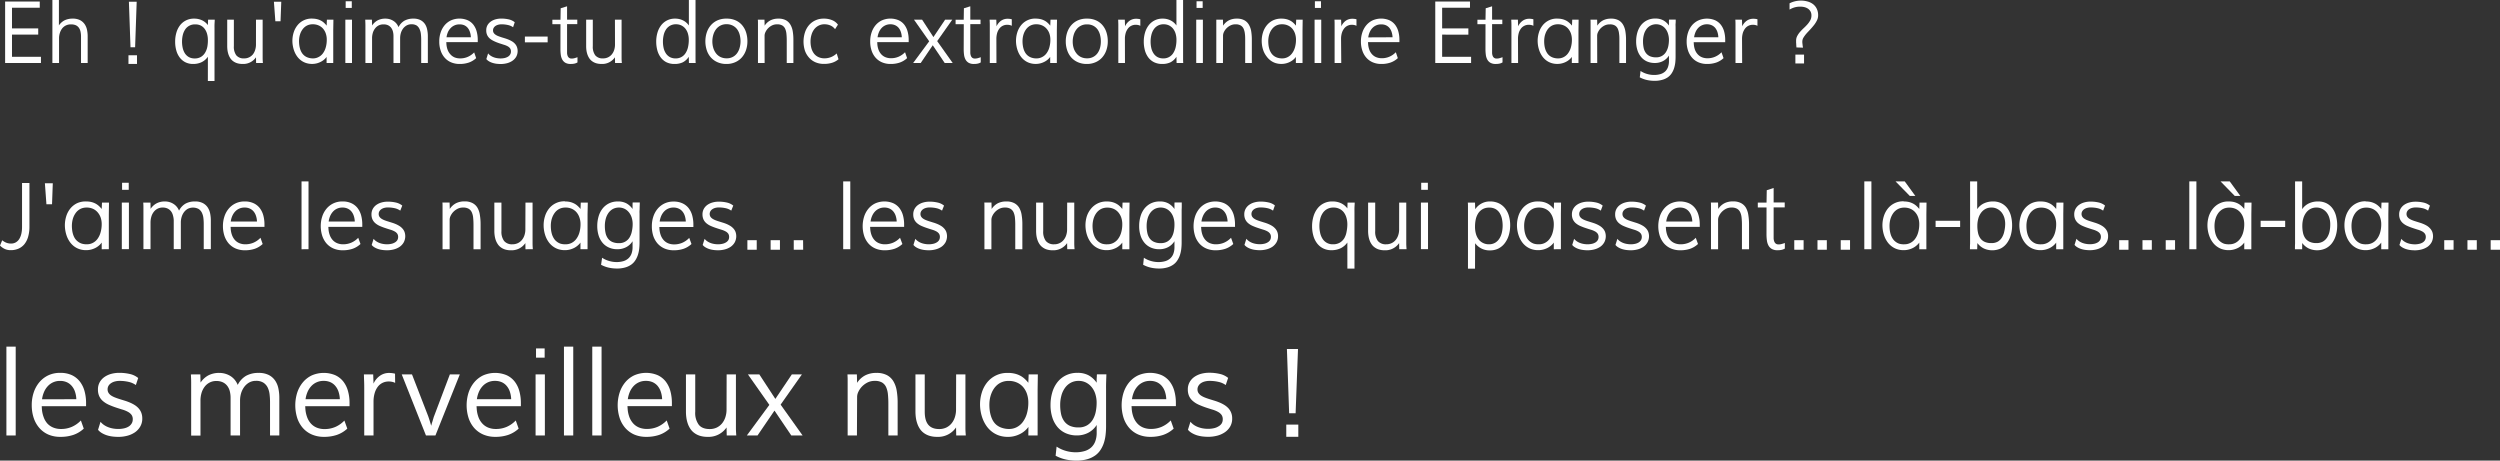 <svg xmlns="http://www.w3.org/2000/svg" viewBox="0 0 1127.56 207.75"><rect x="0" y="0" width="1127.56" height="207.75" fill="#333333" stroke="none"/><defs><style>.cls-1{fill:#fff;}</style></defs><title>Fichier 3citation</title><g id="Calque_2" data-name="Calque 2"><g id="Calque_1-2" data-name="Calque 1"><path class="cls-1" d="M18.47,28.41H2.31V.69H17.93V3.5H5.41v9.3H17.24v2.82H5.41v10H18.47Z"/><path class="cls-1" d="M26.57,0V11.46a6.87,6.87,0,0,1,2.65-2.34,8.23,8.23,0,0,1,3.56-.72,7.09,7.09,0,0,1,3.33.69,5.73,5.73,0,0,1,2.07,1.82,7,7,0,0,1,1.06,2.53,13.75,13.75,0,0,1,.3,2.86V28.41h-3V16.49a10.42,10.42,0,0,0-.23-2.24,4.57,4.57,0,0,0-.76-1.75,3.43,3.43,0,0,0-1.42-1.14A5.3,5.3,0,0,0,32,11a4.86,4.86,0,0,0-4,1.88,6.51,6.51,0,0,0-1,2,7.82,7.82,0,0,0-.37,2.43V28.41h-3V0Z"/><path class="cls-1" d="M57.94,24.93h3.85v3.92H57.94Zm3-3.62H58.86L58.14.78h3.51Z"/><path class="cls-1" d="M93.76,25.59a7.33,7.33,0,0,1-2.87,2.47,8.73,8.73,0,0,1-3.76.79,7.69,7.69,0,0,1-3.54-.78,7.4,7.4,0,0,1-2.54-2.14,9.42,9.42,0,0,1-1.54-3.2A14.34,14.34,0,0,1,79,18.78a14.17,14.17,0,0,1,.54-4,10.11,10.11,0,0,1,1.61-3.31A7.69,7.69,0,0,1,83.8,9.25a7.81,7.81,0,0,1,3.73-.85,8.24,8.24,0,0,1,3.61.76,7,7,0,0,1,2.62,2.15l.09-2.44h3c0,.74-.08,1.48-.1,2.21s0,1.36,0,1.85V36.52h-3Zm0-7.52a10,10,0,0,0-.39-2.87,6.74,6.74,0,0,0-1.12-2.26,5,5,0,0,0-1.81-1.47A5.54,5.54,0,0,0,88,11a5.19,5.19,0,0,0-4.48,2.29,7.82,7.82,0,0,0-1.07,2.49,12.84,12.84,0,0,0-.35,3,13,13,0,0,0,.32,2.9,7.67,7.67,0,0,0,1,2.42,5.18,5.18,0,0,0,1.77,1.65,5.29,5.29,0,0,0,2.6.61,5.35,5.35,0,0,0,2.88-.72,5.52,5.52,0,0,0,1.84-1.88,8.29,8.29,0,0,0,1-2.65A15.86,15.86,0,0,0,93.76,18.07Z"/><path class="cls-1" d="M115.46,8.87h3V23.73q0,1.26,0,2.37c0,.74.05,1.51.11,2.31h-3.06l-.05-2.57a6.93,6.93,0,0,1-6.09,3,8,8,0,0,1-2.41-.33,6.27,6.27,0,0,1-1.81-.91,5.29,5.29,0,0,1-1.28-1.35,7.7,7.7,0,0,1-.82-1.68,10.19,10.19,0,0,1-.44-1.85,13.76,13.76,0,0,1-.13-1.92V8.87h3V20.81a6.44,6.44,0,0,0,1.09,4.13,4.25,4.25,0,0,0,3.52,1.4,5,5,0,0,0,4-1.85,6.11,6.11,0,0,0,1-2,7.86,7.86,0,0,0,.36-2.39Z"/><path class="cls-1" d="M124.19,9.58l-.65-8.8h3.32l-.33,8.8Z"/><path class="cls-1" d="M140.83,8.4a8.82,8.82,0,0,1,2.07.22,7.24,7.24,0,0,1,1.73.62,6.27,6.27,0,0,1,1.46,1,9.29,9.29,0,0,1,1.24,1.33l.11-2.69h2.94l-.08,4.82V28.41h-3l0-2.74a7,7,0,0,1-1.09,1.19,7.26,7.26,0,0,1-1.49,1,8.39,8.39,0,0,1-1.82.7,8.06,8.06,0,0,1-2.1.27,8.59,8.59,0,0,1-2.81-.43,7.78,7.78,0,0,1-2.25-1.18,8.2,8.2,0,0,1-1.72-1.76,10,10,0,0,1-1.2-2.17,12.56,12.56,0,0,1-.7-2.41,12.72,12.72,0,0,1,.31-6.16,9.75,9.75,0,0,1,1.66-3.22,8.1,8.1,0,0,1,6.67-3.12Zm.34,17.94a5.22,5.22,0,0,0,2.37-.55,5.58,5.58,0,0,0,2-1.6,8.06,8.06,0,0,0,1.33-2.62,12.42,12.42,0,0,0,.51-3.63,8.43,8.43,0,0,0-.44-2.82,6.55,6.55,0,0,0-1.25-2.21,5.7,5.7,0,0,0-2-1.45,6.42,6.42,0,0,0-2.6-.51,5.8,5.8,0,0,0-2,.31,5.33,5.33,0,0,0-1.57.87,5.91,5.91,0,0,0-1.19,1.3A7.5,7.5,0,0,0,135.5,15a10.14,10.14,0,0,0-.48,1.76,11.14,11.14,0,0,0-.15,1.81,14.07,14.07,0,0,0,.12,1.8,10.65,10.65,0,0,0,.39,1.78,7.1,7.1,0,0,0,.73,1.61,5.31,5.31,0,0,0,1.17,1.33,5.42,5.42,0,0,0,1.65.89A6.64,6.64,0,0,0,141.17,26.34Z"/><path class="cls-1" d="M155.76,8.87h3V28.41h-3Zm2.9-8.3v3h-2.75V.57Z"/><path class="cls-1" d="M167.75,8.87l.08,2.63a6.87,6.87,0,0,1,2.56-2.35,7.43,7.43,0,0,1,3.4-.75,7,7,0,0,1,2,.27,6.7,6.7,0,0,1,1.69.78,5.68,5.68,0,0,1,1.34,1.2,6,6,0,0,1,.92,1.59,6.91,6.91,0,0,1,2.69-2.92,8.12,8.12,0,0,1,4-.92,6.89,6.89,0,0,1,3.24.67,5.59,5.59,0,0,1,2,1.78,7,7,0,0,1,1,2.53,14,14,0,0,1,.3,2.92V28.41h-3V17.79a22,22,0,0,0-.14-2.44,6.85,6.85,0,0,0-.59-2.2A4,4,0,0,0,188,11.56a4.25,4.25,0,0,0-2.43-.61,4.33,4.33,0,0,0-2.15.52,5.14,5.14,0,0,0-1.61,1.4,6.76,6.76,0,0,0-1,2,8.4,8.4,0,0,0-.34,2.35V28.41h-3V16.32a8.31,8.31,0,0,0-.25-2.09,4.86,4.86,0,0,0-.8-1.7A3.92,3.92,0,0,0,175,11.38,4.58,4.58,0,0,0,172.9,11a4.66,4.66,0,0,0-2.17.5,4.76,4.76,0,0,0-1.59,1.37,6,6,0,0,0-1,2,8.61,8.61,0,0,0-.33,2.41V28.41h-3V13.92q0-1.26,0-2.55c0-.86-.05-1.7-.08-2.5Z"/><path class="cls-1" d="M214.76,26.22a9.43,9.43,0,0,1-3.32,2,12.55,12.55,0,0,1-4.12.63,9.61,9.61,0,0,1-3.89-.75,8,8,0,0,1-2.89-2.1,9,9,0,0,1-1.8-3.21,12.67,12.67,0,0,1-.62-4.09,12.61,12.61,0,0,1,.61-4,10,10,0,0,1,1.78-3.28,8.46,8.46,0,0,1,2.86-2.22,9.54,9.54,0,0,1,7.53-.09,7,7,0,0,1,2.58,2,8.75,8.75,0,0,1,1.5,3.06,14.21,14.21,0,0,1,.5,3.84c0,.14,0,.3,0,.49s0,.35,0,.5H201.29l.05.86a9.23,9.23,0,0,0,.55,2.61,6.27,6.27,0,0,0,1.21,2A5.25,5.25,0,0,0,205,25.87a6.48,6.48,0,0,0,2.53.47,8.5,8.5,0,0,0,3.49-.71,9,9,0,0,0,2.84-2Zm-2.4-9.41,0-.26a8.39,8.39,0,0,0-.46-2.27,5.49,5.49,0,0,0-1-1.77,4.45,4.45,0,0,0-1.58-1.15A5.13,5.13,0,0,0,207.2,11a5.31,5.31,0,0,0-2.26.47,5.37,5.37,0,0,0-1.74,1.26A6.53,6.53,0,0,0,202,14.55a9,9,0,0,0-.61,2.26Z"/><path class="cls-1" d="M231.41,12.28a6.4,6.4,0,0,0-2.34-1,12.64,12.64,0,0,0-2.85-.31,5.73,5.73,0,0,0-1.53.19,4.19,4.19,0,0,0-1.21.54,2.76,2.76,0,0,0-.81.86,2.17,2.17,0,0,0-.3,1.13,2,2,0,0,0,.31,1.15,2.82,2.82,0,0,0,.83.82,5.57,5.57,0,0,0,1.22.63c.47.19,1,.36,1.49.53l1.54.47c.54.17,1.09.36,1.62.58a13.21,13.21,0,0,1,1.55.78,5.85,5.85,0,0,1,1.3,1.06,4.57,4.57,0,0,1,.9,1.43,5.41,5.41,0,0,1-.31,4.46,5.72,5.72,0,0,1-1.71,1.82,7.68,7.68,0,0,1-2.43,1.09,11,11,0,0,1-2.81.36,16.83,16.83,0,0,1-1.89-.11,10.26,10.26,0,0,1-1.8-.39,7.24,7.24,0,0,1-1.58-.68,4.54,4.54,0,0,1-1.25-1.05l.8-2.57a4.9,4.9,0,0,0,1.13,1.05,6.35,6.35,0,0,0,1.4.71,7.42,7.42,0,0,0,1.54.4,9.26,9.26,0,0,0,1.55.13,8.35,8.35,0,0,0,1.86-.2,5.14,5.14,0,0,0,1.47-.59,3,3,0,0,0,1-1,2.52,2.52,0,0,0,.35-1.35,2.41,2.41,0,0,0-.39-1.42,3.51,3.51,0,0,0-1.1-.93,8.27,8.27,0,0,0-1.68-.68l-2.11-.68c-.9-.31-1.72-.63-2.45-1a8.14,8.14,0,0,1-1.85-1.17,4.75,4.75,0,0,1-1.16-1.56,5,5,0,0,1-.4-2.1,4.61,4.61,0,0,1,.58-2.36A5.24,5.24,0,0,1,221.4,9.7a7,7,0,0,1,2.17-1,9.93,9.93,0,0,1,2.48-.32,14.87,14.87,0,0,1,3.44.37,6.52,6.52,0,0,1,2.67,1.28Z"/><path class="cls-1" d="M236.74,19.1V16.49H247l0,2.61Z"/><path class="cls-1" d="M252.79,10.91h-3.66v-2h3.66l.09-5.18,2.88-.89V8.87h4.61v2h-4.61V22.58c0,.44,0,.88,0,1.33a4.08,4.08,0,0,0,.24,1.24,2.07,2.07,0,0,0,.64.91,1.85,1.85,0,0,0,1.22.35,4.74,4.74,0,0,0,1.21-.16c.42-.11.88-.26,1.39-.45l0,2.35a4.67,4.67,0,0,1-1.37.54,7.73,7.73,0,0,1-1.68.16,4.74,4.74,0,0,1-2.42-.54,3.78,3.78,0,0,1-1.4-1.46,6.19,6.19,0,0,1-.66-2.13,19.17,19.17,0,0,1-.16-2.57Z"/><path class="cls-1" d="M277.35,8.87h3V23.73q0,1.26,0,2.37t.12,2.31h-3.06l-.06-2.57a6.93,6.93,0,0,1-6.09,3,8,8,0,0,1-2.41-.33,6.27,6.27,0,0,1-1.81-.91,5.29,5.29,0,0,1-1.28-1.35,7.7,7.7,0,0,1-.82-1.68,10.19,10.19,0,0,1-.44-1.85,13.76,13.76,0,0,1-.13-1.92V8.87h3V20.81a6.44,6.44,0,0,0,1.1,4.13,4.22,4.22,0,0,0,3.51,1.4,5.08,5.08,0,0,0,2.29-.5,5,5,0,0,0,1.7-1.35,6.11,6.11,0,0,0,1.05-2,7.86,7.86,0,0,0,.36-2.39Z"/><path class="cls-1" d="M310.72,28.41l-.07-2.8a7,7,0,0,1-2.71,2.5,8.46,8.46,0,0,1-3.67.74,8.16,8.16,0,0,1-3.72-.79A7.39,7.39,0,0,1,298,25.9a9.65,9.65,0,0,1-1.53-3.21,15,15,0,0,1-.5-3.91,14.2,14.2,0,0,1,.53-3.94,10.08,10.08,0,0,1,1.6-3.31,7.83,7.83,0,0,1,2.67-2.28,7.68,7.68,0,0,1,3.7-.85,7.8,7.8,0,0,1,3.59.8,7,7,0,0,1,2.64,2.3V0h3V23.54c0,.76,0,1.58,0,2.45s0,1.69.07,2.42Zm-6-2.07a5.1,5.1,0,0,0,4.43-2.3,8.16,8.16,0,0,0,1.13-2.64,14.44,14.44,0,0,0,.38-3.42,9.59,9.59,0,0,0-.41-2.88,6.69,6.69,0,0,0-1.16-2.22,5.42,5.42,0,0,0-1.83-1.43,5.54,5.54,0,0,0-2.38-.5,5.26,5.26,0,0,0-2.64.63,5.38,5.38,0,0,0-1.83,1.69,7.59,7.59,0,0,0-1.06,2.49,12.59,12.59,0,0,0-.35,3,13.24,13.24,0,0,0,.3,2.85,7.28,7.28,0,0,0,1,2.42,5.15,5.15,0,0,0,1.76,1.68A5.29,5.29,0,0,0,304.73,26.34Z"/><path class="cls-1" d="M327.74,8.4a9.65,9.65,0,0,1,4.08.8,8.12,8.12,0,0,1,2.92,2.19,9.47,9.47,0,0,1,1.77,3.25,13.34,13.34,0,0,1,.59,4,12.15,12.15,0,0,1-.62,3.92,9.59,9.59,0,0,1-1.82,3.25,8.43,8.43,0,0,1-3,2.22,9.42,9.42,0,0,1-4,.82,9.79,9.79,0,0,1-4.07-.8,8.59,8.59,0,0,1-3-2.17,9.38,9.38,0,0,1-1.82-3.23,13,13,0,0,1,0-8,9.56,9.56,0,0,1,1.85-3.27,8.61,8.61,0,0,1,3-2.21A9.71,9.71,0,0,1,327.74,8.4ZM334,18.68a11.51,11.51,0,0,0-.38-3,7.49,7.49,0,0,0-1.15-2.47,5.69,5.69,0,0,0-2-1.67,6,6,0,0,0-2.81-.62,5.68,5.68,0,0,0-2.76.64,5.89,5.89,0,0,0-2,1.71,7.78,7.78,0,0,0-1.2,2.49,10.53,10.53,0,0,0-.41,2.93,10.14,10.14,0,0,0,.41,2.89A7.47,7.47,0,0,0,322.9,24a5.78,5.78,0,0,0,2,1.68,6.09,6.09,0,0,0,2.81.62A5.58,5.58,0,0,0,332.44,24a7.34,7.34,0,0,0,1.15-2.44A10.92,10.92,0,0,0,334,18.68Z"/><path class="cls-1" d="M344.86,28.41h-3V13.58c0-.59,0-1.16,0-1.73s0-1.07,0-1.51,0-1-.06-1.47h3l.07,2.71a6.92,6.92,0,0,1,2.61-2.4,7.76,7.76,0,0,1,3.59-.78,7,7,0,0,1,3.33.7,5.33,5.33,0,0,1,2.08,2,8.63,8.63,0,0,1,1.06,3,22.88,22.88,0,0,1,.3,3.85V28.41h-3V18.3c0-1.1-.05-2.11-.14-3a7.37,7.37,0,0,0-.57-2.32,3.34,3.34,0,0,0-1.31-1.49,4.46,4.46,0,0,0-2.32-.52,5.06,5.06,0,0,0-2.4.55,6.63,6.63,0,0,0-1.76,1.33,6.3,6.3,0,0,0-1.11,1.65,3.79,3.79,0,0,0-.39,1.52Z"/><path class="cls-1" d="M376.63,13.16a5.26,5.26,0,0,0-2.11-1.68,6.73,6.73,0,0,0-2.64-.53,5.65,5.65,0,0,0-2.67.61,6,6,0,0,0-2,1.67A7.56,7.56,0,0,0,366,15.7a10.34,10.34,0,0,0-.43,3,11.5,11.5,0,0,0,.37,3,7.25,7.25,0,0,0,1.16,2.42,5.41,5.41,0,0,0,2,1.61,6.43,6.43,0,0,0,2.81.58,7.89,7.89,0,0,0,5.46-2.21l.82,2.63a8.28,8.28,0,0,1-2.93,1.59,11.94,11.94,0,0,1-3.59.5,9.42,9.42,0,0,1-4-.79,8.16,8.16,0,0,1-2.87-2.15A9.18,9.18,0,0,1,363,22.72a13.59,13.59,0,0,1,0-7.92,9.85,9.85,0,0,1,1.77-3.33,8.49,8.49,0,0,1,2.88-2.24,8.73,8.73,0,0,1,3.9-.83,9.4,9.4,0,0,1,3.82.72,6,6,0,0,1,2.56,2Z"/><path class="cls-1" d="M409.12,26.22a9.34,9.34,0,0,1-3.32,2,12.51,12.51,0,0,1-4.12.63,9.61,9.61,0,0,1-3.89-.75A8.14,8.14,0,0,1,394.9,26a9,9,0,0,1-1.8-3.21,12.67,12.67,0,0,1-.62-4.09,12.61,12.61,0,0,1,.61-4,10,10,0,0,1,1.78-3.28,8.46,8.46,0,0,1,2.86-2.22,9.54,9.54,0,0,1,7.53-.09,6.91,6.91,0,0,1,2.58,2,8.75,8.75,0,0,1,1.5,3.06,14.21,14.21,0,0,1,.5,3.84c0,.14,0,.3,0,.49s0,.35,0,.5H395.65l.05.86a9.23,9.23,0,0,0,.55,2.61,6.27,6.27,0,0,0,1.21,2,5.25,5.25,0,0,0,1.88,1.32,6.48,6.48,0,0,0,2.53.47,8.5,8.5,0,0,0,3.49-.71,9,9,0,0,0,2.84-2Zm-2.4-9.41,0-.26a8.39,8.39,0,0,0-.46-2.27,5.49,5.49,0,0,0-1-1.77,4.5,4.5,0,0,0-1.57-1.15,5.21,5.21,0,0,0-2.1-.41,5.31,5.31,0,0,0-2.26.47,5.37,5.37,0,0,0-1.74,1.26,6.75,6.75,0,0,0-1.18,1.87,9,9,0,0,0-.61,2.26Z"/><path class="cls-1" d="M419.09,18.62l-6.86-9.75h3.66L421,16.72l5.28-7.85h3.22l-6.81,9.68,7,9.86h-3.61l-5.39-8-5.42,8h-3.42Z"/><path class="cls-1" d="M434.69,10.91H431v-2h3.66l.09-5.18,2.88-.89V8.87h4.61v2h-4.61V22.58c0,.44,0,.88,0,1.33a4.4,4.4,0,0,0,.25,1.24,2.07,2.07,0,0,0,.64.91,1.85,1.85,0,0,0,1.22.35,4.74,4.74,0,0,0,1.21-.16c.42-.11.88-.26,1.39-.45l0,2.35a4.67,4.67,0,0,1-1.37.54,7.73,7.73,0,0,1-1.68.16,4.74,4.74,0,0,1-2.42-.54,3.78,3.78,0,0,1-1.4-1.46,6.19,6.19,0,0,1-.66-2.13,19.17,19.17,0,0,1-.16-2.57Z"/><path class="cls-1" d="M449.42,28.41h-3V13.58c0-.8,0-1.6,0-2.4s-.05-1.57-.07-2.31h3l.11,3a6.14,6.14,0,0,1,2.05-2.52,5,5,0,0,1,2.88-.89,7.56,7.56,0,0,1,1.95.23l0,2.95a3.77,3.77,0,0,0-.92-.34,5.27,5.27,0,0,0-1.15-.12,4.36,4.36,0,0,0-2,.45,4.27,4.27,0,0,0-1.53,1.28,6.24,6.24,0,0,0-1,2,9.74,9.74,0,0,0-.35,2.69Z"/><path class="cls-1" d="M467.19,8.4a8.82,8.82,0,0,1,2.07.22,7.24,7.24,0,0,1,1.73.62,6.27,6.27,0,0,1,1.46,1,9.29,9.29,0,0,1,1.24,1.33l.11-2.69h2.94l-.08,4.82V28.41h-3l0-2.74a7,7,0,0,1-1.09,1.19,7.26,7.26,0,0,1-1.49,1,8.39,8.39,0,0,1-1.82.7,8.06,8.06,0,0,1-2.1.27,8.59,8.59,0,0,1-2.81-.43,7.78,7.78,0,0,1-2.25-1.18,8.2,8.2,0,0,1-1.72-1.76,10,10,0,0,1-1.2-2.17,12.56,12.56,0,0,1-.7-2.41,12.72,12.72,0,0,1,.31-6.16,9.75,9.75,0,0,1,1.66-3.22,8.1,8.1,0,0,1,6.67-3.12Zm.34,17.94a5.22,5.22,0,0,0,2.37-.55,5.58,5.58,0,0,0,2-1.6,8.06,8.06,0,0,0,1.33-2.62,12.42,12.42,0,0,0,.51-3.63,8.43,8.43,0,0,0-.44-2.82A6.55,6.55,0,0,0,472,12.91a5.7,5.7,0,0,0-2-1.45,6.42,6.42,0,0,0-2.6-.51,5.8,5.8,0,0,0-2,.31,5.21,5.21,0,0,0-1.57.87,5.91,5.91,0,0,0-1.19,1.3,7.5,7.5,0,0,0-.83,1.59,10.14,10.14,0,0,0-.48,1.76,11.14,11.14,0,0,0-.15,1.81,14.07,14.07,0,0,0,.12,1.8,10.65,10.65,0,0,0,.39,1.78,7.1,7.1,0,0,0,.73,1.61,5.31,5.31,0,0,0,1.17,1.33,5.42,5.42,0,0,0,1.65.89A6.64,6.64,0,0,0,467.53,26.34Z"/><path class="cls-1" d="M490.28,8.4a9.65,9.65,0,0,1,4.08.8,8.12,8.12,0,0,1,2.92,2.19,9.47,9.47,0,0,1,1.77,3.25,13.34,13.34,0,0,1,.59,4,12.15,12.15,0,0,1-.62,3.92,9.59,9.59,0,0,1-1.82,3.25,8.43,8.43,0,0,1-3,2.22,9.42,9.42,0,0,1-4,.82,9.79,9.79,0,0,1-4.07-.8,8.59,8.59,0,0,1-3-2.17,9.36,9.36,0,0,1-1.81-3.23,12.28,12.28,0,0,1-.63-4,12.45,12.45,0,0,1,.63-4,9.56,9.56,0,0,1,1.85-3.27,8.61,8.61,0,0,1,3-2.21A9.71,9.71,0,0,1,490.28,8.4Zm6.23,10.28a11.51,11.51,0,0,0-.38-3A7.49,7.49,0,0,0,495,13.24a5.69,5.69,0,0,0-2-1.67A6,6,0,0,0,490.2,11a5.68,5.68,0,0,0-2.76.64,5.76,5.76,0,0,0-2,1.71,7.6,7.6,0,0,0-1.21,2.49,10.53,10.53,0,0,0-.41,2.93,10.14,10.14,0,0,0,.41,2.89A7.29,7.29,0,0,0,485.45,24a5.66,5.66,0,0,0,2,1.68,6.09,6.09,0,0,0,2.81.62A5.58,5.58,0,0,0,495,24a7.34,7.34,0,0,0,1.15-2.44A10.92,10.92,0,0,0,496.51,18.68Z"/><path class="cls-1" d="M507.39,28.41h-3V13.58q0-1.2,0-2.4c0-.8-.05-1.57-.07-2.31h3l.11,3a6.07,6.07,0,0,1,2.05-2.52,5,5,0,0,1,2.88-.89,7.61,7.61,0,0,1,1.95.23l0,2.95a3.77,3.77,0,0,0-.92-.34,5.27,5.27,0,0,0-1.15-.12,4.36,4.36,0,0,0-2,.45,4.27,4.27,0,0,0-1.53,1.28,6.24,6.24,0,0,0-1,2,9.38,9.38,0,0,0-.35,2.69Z"/><path class="cls-1" d="M530.67,28.41l-.07-2.8a7,7,0,0,1-2.71,2.5,8.46,8.46,0,0,1-3.67.74,8.19,8.19,0,0,1-3.72-.79,7.39,7.39,0,0,1-2.6-2.16,9.65,9.65,0,0,1-1.53-3.21,15,15,0,0,1-.5-3.91,14.2,14.2,0,0,1,.53-3.94,10.08,10.08,0,0,1,1.6-3.31,7.83,7.83,0,0,1,2.67-2.28,7.68,7.68,0,0,1,3.7-.85,7.8,7.8,0,0,1,3.59.8,7,7,0,0,1,2.64,2.3V0h3V23.54c0,.76,0,1.58,0,2.45s0,1.69.07,2.42Zm-6-2.07a5.1,5.1,0,0,0,4.43-2.3,8.16,8.16,0,0,0,1.13-2.64,14.44,14.44,0,0,0,.38-3.42,9.59,9.59,0,0,0-.41-2.88,6.69,6.69,0,0,0-1.16-2.22,5.48,5.48,0,0,0-1.82-1.43,5.62,5.62,0,0,0-2.39-.5,5.26,5.26,0,0,0-2.64.63,5.38,5.38,0,0,0-1.83,1.69,7.59,7.59,0,0,0-1.06,2.49,12.59,12.59,0,0,0-.35,3,13.24,13.24,0,0,0,.3,2.85,7.28,7.28,0,0,0,1,2.42A5.15,5.15,0,0,0,522,25.71,5.29,5.29,0,0,0,524.68,26.34Z"/><path class="cls-1" d="M539.53,8.87h3V28.41h-3Zm2.9-8.3v3h-2.76V.57Z"/><path class="cls-1" d="M551.58,28.41h-3V13.58c0-.59,0-1.16,0-1.73s0-1.07,0-1.51,0-1,0-1.47h3l.07,2.71a6.89,6.89,0,0,1,2.6-2.4,7.76,7.76,0,0,1,3.59-.78,7,7,0,0,1,3.33.7,5.33,5.33,0,0,1,2.08,2,8.63,8.63,0,0,1,1.07,3,24,24,0,0,1,.29,3.85V28.41h-3V18.3c0-1.1,0-2.11-.13-3a7.36,7.36,0,0,0-.58-2.32,3.28,3.28,0,0,0-1.31-1.49,4.43,4.43,0,0,0-2.32-.52,5,5,0,0,0-2.39.55,6.52,6.52,0,0,0-1.77,1.33A6.3,6.3,0,0,0,552,14.48a3.93,3.93,0,0,0-.38,1.52Z"/><path class="cls-1" d="M578,8.4a8.94,8.94,0,0,1,2.07.22,7.4,7.4,0,0,1,1.73.62,6.48,6.48,0,0,1,1.46,1,9.89,9.89,0,0,1,1.24,1.33l.11-2.69h2.93l-.07,4.82V28.41h-3l0-2.74a6.93,6.93,0,0,1-1.08,1.19,7.54,7.54,0,0,1-1.49,1,8.28,8.28,0,0,1-1.83.7,8,8,0,0,1-2.1.27,8.59,8.59,0,0,1-2.81-.43A7.78,7.78,0,0,1,573,27.24a8.44,8.44,0,0,1-1.72-1.76A10.39,10.39,0,0,1,570,23.31a12.58,12.58,0,0,1-.71-2.41,13.85,13.85,0,0,1-.23-2.47,12.55,12.55,0,0,1,.55-3.69,9.56,9.56,0,0,1,1.66-3.22,8.33,8.33,0,0,1,2.77-2.27A8.43,8.43,0,0,1,578,8.4Zm.34,17.94a5.22,5.22,0,0,0,2.37-.55,5.55,5.55,0,0,0,1.94-1.6A8.06,8.06,0,0,0,584,21.57a12.41,12.41,0,0,0,.52-3.63,8.69,8.69,0,0,0-.44-2.82,6.73,6.73,0,0,0-1.25-2.21,5.65,5.65,0,0,0-2-1.45,6.38,6.38,0,0,0-2.6-.51,5.88,5.88,0,0,0-2,.31,5.33,5.33,0,0,0-1.57.87,5.86,5.86,0,0,0-1.18,1.3,7.07,7.07,0,0,0-.83,1.59,8.63,8.63,0,0,0-.48,1.76,11.14,11.14,0,0,0-.15,1.81,16.08,16.08,0,0,0,.11,1.8,10.65,10.65,0,0,0,.39,1.78,7.13,7.13,0,0,0,.74,1.61,5.27,5.27,0,0,0,1.16,1.33,5.48,5.48,0,0,0,1.66.89A6.64,6.64,0,0,0,578.32,26.34Z"/><path class="cls-1" d="M592.91,8.87h3V28.41h-3ZM595.8.57v3h-2.75V.57Z"/><path class="cls-1" d="M604.94,28.41h-3V13.58q0-1.2,0-2.4c0-.8,0-1.57-.07-2.31h3l.11,3a6.07,6.07,0,0,1,2-2.52,5,5,0,0,1,2.88-.89,7.48,7.48,0,0,1,1.94.23l0,2.95a3.77,3.77,0,0,0-.92-.34,5.27,5.27,0,0,0-1.15-.12,4.36,4.36,0,0,0-2,.45,4.27,4.27,0,0,0-1.53,1.28,6.24,6.24,0,0,0-1,2,9.38,9.38,0,0,0-.35,2.69Z"/><path class="cls-1" d="M630.45,26.22a9.3,9.3,0,0,1-3.31,2,12.55,12.55,0,0,1-4.12.63,9.57,9.57,0,0,1-3.89-.75,8,8,0,0,1-2.89-2.1,9,9,0,0,1-1.8-3.21,12.67,12.67,0,0,1-.63-4.09,12.62,12.62,0,0,1,.62-4,9.82,9.82,0,0,1,1.78-3.28,8.52,8.52,0,0,1,2.85-2.22,9.57,9.57,0,0,1,7.54-.09,7,7,0,0,1,2.57,2,8.6,8.6,0,0,1,1.51,3.06,14.22,14.22,0,0,1,.49,3.84c0,.14,0,.3,0,.49s0,.35,0,.5H617l.06.86a9.23,9.23,0,0,0,.55,2.61,6.1,6.1,0,0,0,1.21,2,5.16,5.16,0,0,0,1.88,1.32,6.47,6.47,0,0,0,2.52.47,8.44,8.44,0,0,0,3.49-.71,8.86,8.86,0,0,0,2.84-2Zm-2.39-9.41,0-.26a8.39,8.39,0,0,0-.46-2.27,5.49,5.49,0,0,0-1-1.77A4.54,4.54,0,0,0,625,11.36,5.13,5.13,0,0,0,622.9,11a5.28,5.28,0,0,0-4,1.73,6.53,6.53,0,0,0-1.18,1.87,9,9,0,0,0-.61,2.26Z"/><path class="cls-1" d="M663.5,28.41H647.34V.69H663V3.5H650.44v9.3h11.83v2.82H650.44v10H663.5Z"/><path class="cls-1" d="M670,10.91h-3.65v-2H670l.09-5.18,2.88-.89V8.87h4.61v2h-4.61V22.58c0,.44,0,.88,0,1.33a4.08,4.08,0,0,0,.24,1.24,2.07,2.07,0,0,0,.64.91,1.88,1.88,0,0,0,1.23.35,4.72,4.72,0,0,0,1.2-.16,13.8,13.8,0,0,0,1.39-.45l0,2.35a4.67,4.67,0,0,1-1.37.54,7.7,7.7,0,0,1-1.67.16,4.69,4.69,0,0,1-2.42-.54,3.73,3.73,0,0,1-1.41-1.46,6.19,6.19,0,0,1-.66-2.13,21,21,0,0,1-.16-2.57Z"/><path class="cls-1" d="M684.69,28.41h-3V13.58q0-1.2,0-2.4c0-.8-.05-1.57-.08-2.31h3l.1,3a6.17,6.17,0,0,1,2.06-2.52,5,5,0,0,1,2.88-.89,7.53,7.53,0,0,1,1.94.23l0,2.95a3.77,3.77,0,0,0-.92-.34,5.34,5.34,0,0,0-1.15-.12,4.36,4.36,0,0,0-2,.45A4.27,4.27,0,0,0,686,12.87a6.26,6.26,0,0,0-1,2,9.74,9.74,0,0,0-.35,2.69Z"/><path class="cls-1" d="M702.47,8.4a8.94,8.94,0,0,1,2.07.22,7.4,7.4,0,0,1,1.73.62,6.71,6.71,0,0,1,1.46,1A9.89,9.89,0,0,1,709,11.56l.11-2.69H712l-.07,4.82V28.41h-3l0-2.74a6.61,6.61,0,0,1-1.09,1.19,7.18,7.18,0,0,1-1.48,1,8.28,8.28,0,0,1-1.83.7,8.06,8.06,0,0,1-2.1.27,8.59,8.59,0,0,1-2.81-.43,7.78,7.78,0,0,1-2.25-1.18,8.44,8.44,0,0,1-1.72-1.76,10.91,10.91,0,0,1-1.2-2.17,13.32,13.32,0,0,1-.7-2.41,13.85,13.85,0,0,1-.23-2.47,12.55,12.55,0,0,1,.55-3.69,9.73,9.73,0,0,1,1.65-3.22,8.14,8.14,0,0,1,6.68-3.12Zm.34,17.94a5.22,5.22,0,0,0,2.37-.55,5.55,5.55,0,0,0,1.94-1.6,8.06,8.06,0,0,0,1.33-2.62,12.41,12.41,0,0,0,.52-3.63,8.69,8.69,0,0,0-.44-2.82,6.75,6.75,0,0,0-1.26-2.21,5.61,5.61,0,0,0-2-1.45,6.38,6.38,0,0,0-2.6-.51,5.88,5.88,0,0,0-2,.31,5.33,5.33,0,0,0-1.57.87,6.16,6.16,0,0,0-1.19,1.3,7.47,7.47,0,0,0-.82,1.59,8.63,8.63,0,0,0-.48,1.76,11.14,11.14,0,0,0-.15,1.81,14,14,0,0,0,.11,1.8,10.65,10.65,0,0,0,.39,1.78,7.13,7.13,0,0,0,.74,1.61,5.27,5.27,0,0,0,1.16,1.33,5.36,5.36,0,0,0,1.66.89A6.64,6.64,0,0,0,702.81,26.34Z"/><path class="cls-1" d="M720.39,28.41h-3V13.58c0-.59,0-1.16,0-1.73s0-1.07,0-1.51,0-1-.05-1.47h3l.08,2.71a6.82,6.82,0,0,1,2.6-2.4,7.76,7.76,0,0,1,3.59-.78,7,7,0,0,1,3.33.7,5.33,5.33,0,0,1,2.08,2,8.63,8.63,0,0,1,1.06,3,22.88,22.88,0,0,1,.3,3.85V28.41h-3V18.3c0-1.1,0-2.11-.14-3a7.37,7.37,0,0,0-.57-2.32,3.34,3.34,0,0,0-1.31-1.49A4.43,4.43,0,0,0,726,11a5.06,5.06,0,0,0-2.4.55,6.63,6.63,0,0,0-1.76,1.33,6.3,6.3,0,0,0-1.11,1.65,3.76,3.76,0,0,0-.38,1.52Z"/><path class="cls-1" d="M739.92,32a10.47,10.47,0,0,0,3,1.37,11.13,11.13,0,0,0,3.08.44,9.92,9.92,0,0,0,2.84-.37,5.5,5.5,0,0,0,2.11-1.14,5.05,5.05,0,0,0,1.33-2,8,8,0,0,0,.46-2.83V25.06A6.9,6.9,0,0,1,750,27.57a7.83,7.83,0,0,1-3.61.84,8.65,8.65,0,0,1-3.57-.7,7.41,7.41,0,0,1-2.64-2,8.89,8.89,0,0,1-1.66-3.07,13.05,13.05,0,0,1-.58-4,14.22,14.22,0,0,1,.54-3.95,9.78,9.78,0,0,1,1.62-3.28,7.93,7.93,0,0,1,2.71-2.22,8.17,8.17,0,0,1,3.79-.83,7.32,7.32,0,0,1,3.58.81,7.56,7.56,0,0,1,2.55,2.35c0-.22,0-.48,0-.79s0-.61,0-.89,0-.66.06-1h3c0,.61,0,1.22-.06,1.81s0,1,0,1.58,0,1,0,1.43V25.61a25.16,25.16,0,0,1-.14,2.6,13.63,13.63,0,0,1-.53,2.51A9.34,9.34,0,0,1,754,33a6.75,6.75,0,0,1-1.72,1.82A8.17,8.17,0,0,1,749.72,36a12.26,12.26,0,0,1-3.51.45,15.77,15.77,0,0,1-3.47-.38,13.07,13.07,0,0,1-3.16-1.18Zm12.81-14a9,9,0,0,0-.4-2.73A6.67,6.67,0,0,0,751.19,13a5.57,5.57,0,0,0-1.81-1.5,5.55,5.55,0,0,0-5,.07,5.53,5.53,0,0,0-1.86,1.68,7.33,7.33,0,0,0-1.11,2.45,11.16,11.16,0,0,0-.37,2.91,14.4,14.4,0,0,0,.29,3,6.08,6.08,0,0,0,1,2.28,4.72,4.72,0,0,0,1.81,1.46,6.67,6.67,0,0,0,2.76.51,5,5,0,0,0,4.53-2.46,8,8,0,0,0,1-2.53A14,14,0,0,0,752.73,18Z"/><path class="cls-1" d="M777.36,26.22a9.3,9.3,0,0,1-3.31,2,12.55,12.55,0,0,1-4.12.63,9.66,9.66,0,0,1-3.9-.75,8,8,0,0,1-2.88-2.1,9.16,9.16,0,0,1-1.81-3.21,13,13,0,0,1-.62-4.09,12.62,12.62,0,0,1,.62-4,9.82,9.82,0,0,1,1.78-3.28A8.52,8.52,0,0,1,766,9.22a9.57,9.57,0,0,1,7.54-.09,7,7,0,0,1,2.57,2,8.6,8.6,0,0,1,1.51,3.06,14.22,14.22,0,0,1,.49,3.84c0,.14,0,.3,0,.49s0,.35,0,.5H763.89l.06.86a9.59,9.59,0,0,0,.54,2.61,6.29,6.29,0,0,0,1.22,2,5.16,5.16,0,0,0,1.88,1.32,6.43,6.43,0,0,0,2.52.47,8.47,8.47,0,0,0,3.49-.71,8.86,8.86,0,0,0,2.84-2ZM775,16.81l0-.26a8.39,8.39,0,0,0-.46-2.27,5.68,5.68,0,0,0-1-1.77,4.54,4.54,0,0,0-1.58-1.15,5.16,5.16,0,0,0-2.09-.41,5.28,5.28,0,0,0-4,1.73,6.53,6.53,0,0,0-1.18,1.87,9,9,0,0,0-.61,2.26Z"/><path class="cls-1" d="M785.75,28.41h-3V13.58q0-1.2,0-2.4c0-.8,0-1.57-.08-2.31h3l.1,3a6.17,6.17,0,0,1,2.06-2.52,5,5,0,0,1,2.88-.89,7.53,7.53,0,0,1,1.94.23l0,2.95a3.77,3.77,0,0,0-.92-.34,5.27,5.27,0,0,0-1.15-.12,4.36,4.36,0,0,0-2,.45,4.27,4.27,0,0,0-1.53,1.28,6.46,6.46,0,0,0-1,2,9.74,9.74,0,0,0-.35,2.69Z"/><path class="cls-1" d="M810.24,21.4l-.09-1.14q0-.5-.06-1c0-.35,0-.65,0-.92a4.36,4.36,0,0,1,.52-2.13,9.42,9.42,0,0,1,1.28-1.85c.51-.58,1.06-1.15,1.66-1.71a22.22,22.22,0,0,0,1.67-1.7,10.14,10.14,0,0,0,1.28-1.84A4.41,4.41,0,0,0,817,7a3.69,3.69,0,0,0-.43-1.85,3.83,3.83,0,0,0-1.15-1.25,5.3,5.3,0,0,0-1.65-.7A8.13,8.13,0,0,0,811.83,3a9,9,0,0,0-2.43.33,9.68,9.68,0,0,0-2.27,1V1.5a10.68,10.68,0,0,1,2.61-.95,11.58,11.58,0,0,1,2.45-.28,11,11,0,0,1,3.09.41,7.28,7.28,0,0,1,2.48,1.22A5.72,5.72,0,0,1,819.42,4a6.51,6.51,0,0,1,.6,2.89,5.07,5.07,0,0,1-.53,2.3,11.91,11.91,0,0,1-1.32,2.11c-.53.67-1.1,1.33-1.71,2s-1.19,1.24-1.71,1.84a13.38,13.38,0,0,0-1.33,1.8,3.55,3.55,0,0,0-.53,1.79c0,.3,0,.6.05.92s.06.61.1.89.1.65.16.95Zm3.43,7.22h-3.91v-4h3.91Z"/><path class="cls-1" d="M1,108.37a7,7,0,0,0,1.82,1.09,5.7,5.7,0,0,0,2.14.39,4.22,4.22,0,0,0,2.22-.57,4.54,4.54,0,0,0,1.55-1.56,8,8,0,0,0,.91-2.36,13.67,13.67,0,0,0,.3-3V82.55h3.34v19.63a16.36,16.36,0,0,1-.59,4.6A9.52,9.52,0,0,1,11,110.14a7.21,7.21,0,0,1-2.64,2,8.62,8.62,0,0,1-3.53.69,6.23,6.23,0,0,1-2.71-.56A7.21,7.21,0,0,1,0,110.75Z"/><path class="cls-1" d="M20.94,92.13l-.69-9.47h3.56l-.34,9.47Z"/><path class="cls-1" d="M38.86,90.86a10.19,10.19,0,0,1,2.23.23,8.27,8.27,0,0,1,1.87.67,7.52,7.52,0,0,1,1.57,1.07,11.48,11.48,0,0,1,1.34,1.43L46,91.37h3.16l-.08,5.19v15.85H45.87l0-3a7.63,7.63,0,0,1-1.17,1.28,8.08,8.08,0,0,1-1.6,1.1,9.38,9.38,0,0,1-2,.76,8.8,8.8,0,0,1-2.26.28,9.25,9.25,0,0,1-3-.46,8.5,8.5,0,0,1-2.43-1.27,9,9,0,0,1-1.85-1.9,11.26,11.26,0,0,1-1.29-2.33,13.6,13.6,0,0,1-.75-2.6,14.16,14.16,0,0,1-.26-2.65,13.75,13.75,0,0,1,.59-4,10.49,10.49,0,0,1,1.79-3.47,9,9,0,0,1,3-2.44A9.08,9.08,0,0,1,38.86,90.86Zm.37,19.32a5.69,5.69,0,0,0,2.55-.59,6,6,0,0,0,2.1-1.72A8.64,8.64,0,0,0,45.31,105a13.5,13.5,0,0,0,.56-3.91,9.13,9.13,0,0,0-.48-3A7.2,7.2,0,0,0,44,95.72a6,6,0,0,0-2.12-1.56,6.86,6.86,0,0,0-2.8-.55,6.54,6.54,0,0,0-2.14.33,5.74,5.74,0,0,0-1.68.94A6.05,6.05,0,0,0,34,96.27a8.73,8.73,0,0,0-.9,1.71,10.24,10.24,0,0,0-.51,1.9,11.86,11.86,0,0,0-.17,2,16.34,16.34,0,0,0,.13,1.94,10.26,10.26,0,0,0,.42,1.92,8,8,0,0,0,.79,1.74A5.67,5.67,0,0,0,35,108.85a5.8,5.8,0,0,0,1.79,1A7.32,7.32,0,0,0,39.23,110.18Z"/><path class="cls-1" d="M54.94,91.37h3.2v21h-3.2Zm3.12-8.94v3.18h-3V82.43Z"/><path class="cls-1" d="M67.86,91.37l.07,2.83a7.37,7.37,0,0,1,2.77-2.53,7.94,7.94,0,0,1,3.65-.81,7.41,7.41,0,0,1,2.13.3A6.7,6.7,0,0,1,78.3,92a6.18,6.18,0,0,1,1.45,1.3,6.29,6.29,0,0,1,1,1.71,7.54,7.54,0,0,1,2.89-3.15,8.75,8.75,0,0,1,4.33-1,7.37,7.37,0,0,1,3.49.73,5.88,5.88,0,0,1,2.18,1.91,7.68,7.68,0,0,1,1.13,2.72,15.58,15.58,0,0,1,.32,3.15v13h-3.2V101a23.19,23.19,0,0,0-.15-2.63A7.52,7.52,0,0,0,91.08,96a4.2,4.2,0,0,0-1.46-1.72,5.35,5.35,0,0,0-4.94-.09A5.55,5.55,0,0,0,83,95.68a6.82,6.82,0,0,0-1.07,2.16,8.56,8.56,0,0,0-.37,2.53v12h-3.2v-13A9.13,9.13,0,0,0,78,97.14a5.16,5.16,0,0,0-.86-1.83,4.34,4.34,0,0,0-1.53-1.24,5,5,0,0,0-2.25-.46,4.89,4.89,0,0,0-2.33.54,5.17,5.17,0,0,0-1.72,1.47,6.45,6.45,0,0,0-1.06,2.15,9.23,9.23,0,0,0-.36,2.6v12h-3.2V96.81c0-.91,0-1.82,0-2.75s0-1.83-.09-2.69Z"/><path class="cls-1" d="M118.47,110.05a10,10,0,0,1-3.57,2.16,13.54,13.54,0,0,1-4.44.67,10.34,10.34,0,0,1-4.19-.81,8.92,8.92,0,0,1-3.11-2.25,10.16,10.16,0,0,1-1.94-3.46,14.07,14.07,0,0,1-.67-4.41,13.65,13.65,0,0,1,.66-4.28,10.67,10.67,0,0,1,1.92-3.53,9.2,9.2,0,0,1,3.08-2.4,9.33,9.33,0,0,1,4.14-.88,9.22,9.22,0,0,1,4,.79,7.49,7.49,0,0,1,2.78,2.17,9.47,9.47,0,0,1,1.62,3.29,15.61,15.61,0,0,1,.53,4.15c0,.15,0,.32,0,.52s0,.38,0,.54H104l.06.93a9.73,9.73,0,0,0,.59,2.8,6.78,6.78,0,0,0,1.3,2.2,5.64,5.64,0,0,0,2,1.42,6.84,6.84,0,0,0,2.72.51,9.17,9.17,0,0,0,3.75-.76,9.55,9.55,0,0,0,3.06-2.18Zm-2.58-10.13,0-.28a8.73,8.73,0,0,0-.49-2.44,5.85,5.85,0,0,0-1.09-1.91,4.67,4.67,0,0,0-1.7-1.24,5.38,5.38,0,0,0-2.25-.44A5.67,5.67,0,0,0,106,95.47a7.15,7.15,0,0,0-1.27,2,9.87,9.87,0,0,0-.66,2.44Z"/><path class="cls-1" d="M139.15,81.81v30.6H136V81.81Z"/><path class="cls-1" d="M162.59,110.05a10,10,0,0,1-3.57,2.16,13.54,13.54,0,0,1-4.44.67,10.34,10.34,0,0,1-4.19-.81,8.92,8.92,0,0,1-3.11-2.25,10.16,10.16,0,0,1-1.94-3.46,14.07,14.07,0,0,1-.67-4.41,13.65,13.65,0,0,1,.66-4.28,10.67,10.67,0,0,1,1.92-3.53,9.2,9.2,0,0,1,3.08-2.4,9.33,9.33,0,0,1,4.14-.88,9.22,9.22,0,0,1,4,.79,7.49,7.49,0,0,1,2.78,2.17,9.47,9.47,0,0,1,1.62,3.29,15.61,15.61,0,0,1,.53,4.15c0,.15,0,.32,0,.52s0,.38,0,.54H148.09l.06.93a9.73,9.73,0,0,0,.59,2.8,6.78,6.78,0,0,0,1.3,2.2,5.64,5.64,0,0,0,2,1.42,6.84,6.84,0,0,0,2.72.51,9.17,9.17,0,0,0,3.75-.76,9.55,9.55,0,0,0,3.06-2.18ZM160,99.92l0-.28a8.73,8.73,0,0,0-.49-2.44,5.85,5.85,0,0,0-1.09-1.91,4.67,4.67,0,0,0-1.7-1.24,5.38,5.38,0,0,0-2.25-.44,5.67,5.67,0,0,0-4.31,1.86,7.15,7.15,0,0,0-1.27,2,9.87,9.87,0,0,0-.66,2.44Z"/><path class="cls-1" d="M180.53,95a7.07,7.07,0,0,0-2.52-1.1,14.09,14.09,0,0,0-3.07-.33,6.09,6.09,0,0,0-1.64.2,4.15,4.15,0,0,0-1.31.59,2.82,2.82,0,0,0-.87.92,2.29,2.29,0,0,0-.32,1.22,2.22,2.22,0,0,0,.33,1.23,3,3,0,0,0,.89.89,7,7,0,0,0,1.31.68c.51.2,1,.38,1.61.56l1.66.52a17.42,17.42,0,0,1,1.75.62,12.3,12.3,0,0,1,1.66.84,6.53,6.53,0,0,1,1.41,1.14,5,5,0,0,1,1,1.54,5.88,5.88,0,0,1-.34,4.81,6.15,6.15,0,0,1-1.84,2,8.56,8.56,0,0,1-2.62,1.16,11.75,11.75,0,0,1-3,.39,17.19,17.19,0,0,1-2-.12,11,11,0,0,1-1.93-.41,8.4,8.4,0,0,1-1.7-.74,4.63,4.63,0,0,1-1.35-1.13l.86-2.76a5.42,5.42,0,0,0,1.22,1.12,6.93,6.93,0,0,0,1.51.77,8.43,8.43,0,0,0,1.66.43,10.65,10.65,0,0,0,1.67.14,8.94,8.94,0,0,0,2-.22,5.22,5.22,0,0,0,1.58-.63,3.29,3.29,0,0,0,1.05-1,2.77,2.77,0,0,0,.38-1.45,2.56,2.56,0,0,0-.43-1.52,3.62,3.62,0,0,0-1.19-1,9,9,0,0,0-1.8-.74c-.7-.21-1.46-.45-2.28-.73a25.82,25.82,0,0,1-2.63-1,8.08,8.08,0,0,1-2-1.26,5.05,5.05,0,0,1-1.25-1.67,5.44,5.44,0,0,1-.44-2.27,5,5,0,0,1,.63-2.54,5.51,5.51,0,0,1,1.66-1.8,7.54,7.54,0,0,1,2.34-1.05,10,10,0,0,1,2.67-.35,16,16,0,0,1,3.7.4,6.9,6.9,0,0,1,2.88,1.38Z"/><path class="cls-1" d="M202.8,112.41h-3.2v-16c0-.63,0-1.25,0-1.86s0-1.15,0-1.63,0-1.07-.06-1.58h3.24l.08,2.91a7.39,7.39,0,0,1,2.8-2.58,8.37,8.37,0,0,1,3.87-.84,7.48,7.48,0,0,1,3.58.76,5.64,5.64,0,0,1,2.24,2.12A9.12,9.12,0,0,1,216.44,97a25.22,25.22,0,0,1,.32,4.14v11.28h-3.2V101.52a32.15,32.15,0,0,0-.15-3.25,7.57,7.57,0,0,0-.62-2.5,3.53,3.53,0,0,0-1.4-1.6,4.79,4.79,0,0,0-2.51-.56,5.38,5.38,0,0,0-2.57.59,7.21,7.21,0,0,0-1.91,1.44,6.8,6.8,0,0,0-1.19,1.77A4.05,4.05,0,0,0,202.8,99Z"/><path class="cls-1" d="M237,91.37h3.2v16q0,1.35,0,2.55c0,.8.06,1.63.12,2.49H237l-.05-2.77a7.49,7.49,0,0,1-6.56,3.24,8.55,8.55,0,0,1-2.6-.36,6.36,6.36,0,0,1-1.95-1,5.43,5.43,0,0,1-1.37-1.46,7.94,7.94,0,0,1-.89-1.8,11,11,0,0,1-.47-2,14.38,14.38,0,0,1-.15-2.06V91.37h3.2v12.86a6.91,6.91,0,0,0,1.19,4.44,4.56,4.56,0,0,0,3.78,1.51,5.44,5.44,0,0,0,2.47-.54,5.27,5.27,0,0,0,1.82-1.45,6.51,6.51,0,0,0,1.14-2.15,8.37,8.37,0,0,0,.39-2.57Z"/><path class="cls-1" d="M254.83,90.86a10.25,10.25,0,0,1,2.23.23,8.37,8.37,0,0,1,1.86.67,7.26,7.26,0,0,1,1.57,1.07,10.78,10.78,0,0,1,1.34,1.43l.11-2.89h3.17L265,96.56v15.85h-3.2l0-3a7.3,7.3,0,0,1-1.18,1.28,8.08,8.08,0,0,1-1.6,1.1,9.51,9.51,0,0,1-2,.76,8.86,8.86,0,0,1-2.26.28,9.31,9.31,0,0,1-3-.46,8.58,8.58,0,0,1-2.42-1.27,9.06,9.06,0,0,1-1.86-1.9,11.26,11.26,0,0,1-1.29-2.33,14.36,14.36,0,0,1-.75-2.6,14.14,14.14,0,0,1-.25-2.65,13.42,13.42,0,0,1,.59-4,10.47,10.47,0,0,1,1.78-3.47,8.78,8.78,0,0,1,7.19-3.36Zm.37,19.32a5.75,5.75,0,0,0,2.55-.59,6.08,6.08,0,0,0,2.09-1.72,8.85,8.85,0,0,0,1.44-2.83,13.51,13.51,0,0,0,.55-3.91,9.13,9.13,0,0,0-.48-3A7,7,0,0,0,260,95.72a6,6,0,0,0-2.13-1.56,6.83,6.83,0,0,0-2.8-.55,6.44,6.44,0,0,0-2.13.33,5.67,5.67,0,0,0-1.69.94A6.28,6.28,0,0,0,250,96.27a8.69,8.69,0,0,0-.89,1.71,9.54,9.54,0,0,0-.52,1.9,11.83,11.83,0,0,0-.16,2,16.28,16.28,0,0,0,.12,1.94,12.14,12.14,0,0,0,.42,1.92,8.06,8.06,0,0,0,.8,1.74,5.3,5.3,0,0,0,1.25,1.42,5.63,5.63,0,0,0,1.78,1A7.38,7.38,0,0,0,255.2,110.18Z"/><path class="cls-1" d="M271.56,116.25a11.39,11.39,0,0,0,3.22,1.47,12.12,12.12,0,0,0,3.32.48,10.94,10.94,0,0,0,3-.4,5.85,5.85,0,0,0,2.28-1.24,5.31,5.31,0,0,0,1.43-2.11,8.43,8.43,0,0,0,.49-3V108.8a7.4,7.4,0,0,1-2.94,2.71,8.46,8.46,0,0,1-3.88.9,9.17,9.17,0,0,1-3.84-.76,7.87,7.87,0,0,1-2.86-2.13,9.69,9.69,0,0,1-1.78-3.3,14.11,14.11,0,0,1-.62-4.29,15.15,15.15,0,0,1,.58-4.25,10.34,10.34,0,0,1,1.75-3.53,8.56,8.56,0,0,1,2.92-2.4,9,9,0,0,1,4.08-.89,7.91,7.91,0,0,1,3.85.87,8.21,8.21,0,0,1,2.74,2.53c0-.23,0-.51,0-.85s0-.65,0-1,0-.72.06-1.09h3.2q0,1-.06,1.95c0,.55,0,1.11-.05,1.7s0,1.1,0,1.54V109.4a26.41,26.41,0,0,1-.15,2.8,14,14,0,0,1-.57,2.69,10.05,10.05,0,0,1-1.12,2.42,7.17,7.17,0,0,1-1.85,2,8.78,8.78,0,0,1-2.75,1.31,12.89,12.89,0,0,1-3.78.49,16.85,16.85,0,0,1-3.73-.41,13.53,13.53,0,0,1-3.4-1.28Zm13.79-15.11a9.93,9.93,0,0,0-.42-2.93,7.38,7.38,0,0,0-1.24-2.4,6,6,0,0,0-1.94-1.61,6,6,0,0,0-5.35.07,6.17,6.17,0,0,0-2,1.81,8.4,8.4,0,0,0-1.2,2.64,12.45,12.45,0,0,0-.4,3.14,15,15,0,0,0,.32,3.22,6.57,6.57,0,0,0,1.07,2.46,4.94,4.94,0,0,0,1.95,1.57,7.06,7.06,0,0,0,3,.55A5.33,5.33,0,0,0,284,107a8.44,8.44,0,0,0,1-2.73A14.9,14.9,0,0,0,285.35,101.14Z"/><path class="cls-1" d="M311.88,110.05a10,10,0,0,1-3.57,2.16,13.54,13.54,0,0,1-4.44.67,10.34,10.34,0,0,1-4.19-.81,8.92,8.92,0,0,1-3.11-2.25,10,10,0,0,1-1.94-3.46A14.07,14.07,0,0,1,294,102a13.65,13.65,0,0,1,.66-4.28,10.67,10.67,0,0,1,1.92-3.53,9.2,9.2,0,0,1,3.08-2.4,9.33,9.33,0,0,1,4.14-.88,9.22,9.22,0,0,1,4,.79,7.49,7.49,0,0,1,2.78,2.17,9.47,9.47,0,0,1,1.62,3.29,15.61,15.61,0,0,1,.53,4.15c0,.15,0,.32,0,.52s0,.38,0,.54H297.38l.05.93a10.45,10.45,0,0,0,.59,2.8,7,7,0,0,0,1.31,2.2,5.64,5.64,0,0,0,2,1.42,6.84,6.84,0,0,0,2.72.51,9.17,9.17,0,0,0,3.75-.76,9.55,9.55,0,0,0,3.06-2.18ZM309.3,99.92l0-.28a9.1,9.1,0,0,0-.49-2.44,5.85,5.85,0,0,0-1.09-1.91,4.67,4.67,0,0,0-1.7-1.24,5.41,5.41,0,0,0-2.25-.44,5.67,5.67,0,0,0-4.31,1.86,7.15,7.15,0,0,0-1.27,2,9.87,9.87,0,0,0-.66,2.44Z"/><path class="cls-1" d="M329.81,95a6.91,6.91,0,0,0-2.52-1.1,13.93,13.93,0,0,0-3.06-.33,6.09,6.09,0,0,0-1.64.2,4.15,4.15,0,0,0-1.31.59,2.82,2.82,0,0,0-.87.92,2.5,2.5,0,0,0,0,2.45,3.06,3.06,0,0,0,.9.89,7,7,0,0,0,1.31.68c.51.2,1,.38,1.61.56l1.65.52a16.75,16.75,0,0,1,1.76.62,12.3,12.3,0,0,1,1.66.84,6.53,6.53,0,0,1,1.41,1.14,5,5,0,0,1,1,1.54,5.88,5.88,0,0,1-.34,4.81,6.15,6.15,0,0,1-1.84,2,8.56,8.56,0,0,1-2.62,1.16,11.75,11.75,0,0,1-3,.39,17.19,17.19,0,0,1-2-.12,11,11,0,0,1-1.93-.41,8.4,8.4,0,0,1-1.7-.74,4.63,4.63,0,0,1-1.35-1.13l.86-2.76a5.42,5.42,0,0,0,1.22,1.12,7.09,7.09,0,0,0,1.5.77,8.62,8.62,0,0,0,1.66.43,10.75,10.75,0,0,0,1.67.14,8.81,8.81,0,0,0,2-.22,5.18,5.18,0,0,0,1.59-.63,3.29,3.29,0,0,0,1.05-1,2.77,2.77,0,0,0,.37-1.45,2.55,2.55,0,0,0-.42-1.52,3.62,3.62,0,0,0-1.19-1,9.21,9.21,0,0,0-1.8-.74c-.7-.21-1.46-.45-2.28-.73a24.94,24.94,0,0,1-2.63-1,8.08,8.08,0,0,1-2-1.26,5.05,5.05,0,0,1-1.25-1.67,5.44,5.44,0,0,1-.44-2.27,5,5,0,0,1,.63-2.54,5.4,5.4,0,0,1,1.66-1.8,7.54,7.54,0,0,1,2.34-1.05,10,10,0,0,1,2.67-.35,16,16,0,0,1,3.7.4,6.9,6.9,0,0,1,2.88,1.38Z"/><path class="cls-1" d="M341.3,112.64h-4.21v-4.31h4.21Z"/><path class="cls-1" d="M351.77,112.64h-4.2v-4.31h4.2Z"/><path class="cls-1" d="M362.25,112.64H358v-4.31h4.21Z"/><path class="cls-1" d="M383.5,81.81v30.6h-3.2V81.81Z"/><path class="cls-1" d="M407,110.05a10.09,10.09,0,0,1-3.57,2.16,13.62,13.62,0,0,1-4.44.67,10.3,10.3,0,0,1-4.19-.81,8.74,8.74,0,0,1-3.11-2.25,9.83,9.83,0,0,1-1.94-3.46,14.53,14.53,0,0,1,0-8.69,10.67,10.67,0,0,1,1.92-3.53,9.16,9.16,0,0,1,3.07-2.4,10.3,10.3,0,0,1,8.12-.09,7.45,7.45,0,0,1,2.77,2.17,9.47,9.47,0,0,1,1.62,3.29,15.21,15.21,0,0,1,.53,4.15c0,.15,0,.32,0,.52s0,.38,0,.54H392.44l.06.93a10.08,10.08,0,0,0,.59,2.8,6.8,6.8,0,0,0,1.31,2.2,5.6,5.6,0,0,0,2,1.42,6.87,6.87,0,0,0,2.72.51,9.25,9.25,0,0,0,3.76-.76,9.55,9.55,0,0,0,3.06-2.18Zm-2.58-10.13,0-.28a9.51,9.51,0,0,0-.49-2.44,5.87,5.87,0,0,0-1.1-1.91,4.64,4.64,0,0,0-1.69-1.24,5.46,5.46,0,0,0-2.26-.44,5.66,5.66,0,0,0-2.44.5,5.88,5.88,0,0,0-1.87,1.36,7.13,7.13,0,0,0-1.26,2,9.07,9.07,0,0,0-.66,2.44Z"/><path class="cls-1" d="M424.88,95a7.07,7.07,0,0,0-2.52-1.1,13.93,13.93,0,0,0-3.06-.33,6.17,6.17,0,0,0-1.65.2,4.25,4.25,0,0,0-1.31.59,2.93,2.93,0,0,0-.87.92,2.39,2.39,0,0,0-.32,1.22,2.22,2.22,0,0,0,.33,1.23,3.14,3.14,0,0,0,.89.89,7.07,7.07,0,0,0,1.32.68c.5.2,1,.38,1.6.56l1.66.52a16.59,16.59,0,0,1,1.75.62,12.42,12.42,0,0,1,1.67.84,6.47,6.47,0,0,1,1.4,1.14,5,5,0,0,1,1,1.54,5.88,5.88,0,0,1-.34,4.81,6.26,6.26,0,0,1-1.84,2,8.78,8.78,0,0,1-2.62,1.16,11.77,11.77,0,0,1-3,.39,17.15,17.15,0,0,1-2-.12,10.83,10.83,0,0,1-1.93-.41,8.49,8.49,0,0,1-1.71-.74,4.9,4.9,0,0,1-1.35-1.13l.86-2.76a5.47,5.47,0,0,0,1.23,1.12,6.64,6.64,0,0,0,1.5.77,8.62,8.62,0,0,0,1.66.43,10.75,10.75,0,0,0,1.67.14,8.88,8.88,0,0,0,2-.22,5,5,0,0,0,1.58-.63,3.1,3.1,0,0,0,1.05-1,2.77,2.77,0,0,0,.38-1.45,2.49,2.49,0,0,0-.43-1.52,3.58,3.58,0,0,0-1.18-1,9.32,9.32,0,0,0-1.81-.74c-.7-.21-1.46-.45-2.27-.73a24.94,24.94,0,0,1-2.63-1,7.89,7.89,0,0,1-2-1.26,5,5,0,0,1-1.26-1.67,5.44,5.44,0,0,1-.43-2.27,5,5,0,0,1,.63-2.54,5.4,5.4,0,0,1,1.66-1.8,7.34,7.34,0,0,1,2.34-1.05,10,10,0,0,1,2.67-.35,15.87,15.87,0,0,1,3.69.4,6.89,6.89,0,0,1,2.89,1.38Z"/><path class="cls-1" d="M447.15,112.41H444v-16c0-.63,0-1.25,0-1.86s0-1.15,0-1.63,0-1.07-.06-1.58h3.24l.08,2.91A7.53,7.53,0,0,1,450,91.7a8.37,8.37,0,0,1,3.87-.84,7.49,7.49,0,0,1,3.59.76,5.71,5.71,0,0,1,2.24,2.12A9.12,9.12,0,0,1,460.79,97a24.17,24.17,0,0,1,.32,4.14v11.28h-3.2V101.52a32.33,32.33,0,0,0-.14-3.25,8.1,8.1,0,0,0-.62-2.5,3.61,3.61,0,0,0-1.41-1.6,4.75,4.75,0,0,0-2.5-.56,5.39,5.39,0,0,0-2.58.59,7.16,7.16,0,0,0-1.9,1.44,6.56,6.56,0,0,0-1.19,1.77,4.09,4.09,0,0,0-.42,1.63Z"/><path class="cls-1" d="M481.32,91.37h3.2v16q0,1.35,0,2.55c0,.8.06,1.63.13,2.49h-3.3l-.06-2.77a7.47,7.47,0,0,1-6.55,3.24,8.51,8.51,0,0,1-2.6-.36,6.36,6.36,0,0,1-1.95-1,5.63,5.63,0,0,1-1.38-1.46,7.91,7.91,0,0,1-.88-1.8,11,11,0,0,1-.48-2,16,16,0,0,1-.14-2.06V91.37h3.2v12.86a7,7,0,0,0,1.18,4.44,4.56,4.56,0,0,0,3.78,1.51,5.35,5.35,0,0,0,4.3-2,6.49,6.49,0,0,0,1.13-2.15,8.37,8.37,0,0,0,.39-2.57Z"/><path class="cls-1" d="M499.18,90.86a10.19,10.19,0,0,1,2.23.23,8.19,8.19,0,0,1,1.86.67,7.33,7.33,0,0,1,1.58,1.07,10.72,10.72,0,0,1,1.33,1.43l.12-2.89h3.16l-.08,5.19v15.85h-3.2l0-3a7.63,7.63,0,0,1-1.17,1.28,8.38,8.38,0,0,1-1.6,1.1,9.6,9.6,0,0,1-2,.76,8.8,8.8,0,0,1-2.26.28,9.25,9.25,0,0,1-3-.46,8.5,8.5,0,0,1-2.43-1.27,8.78,8.78,0,0,1-1.85-1.9,11.26,11.26,0,0,1-1.29-2.33,13.62,13.62,0,0,1-.76-2.6,15,15,0,0,1-.25-2.65,13.75,13.75,0,0,1,.59-4A10.49,10.49,0,0,1,492,94.22a9,9,0,0,1,3-2.44A9.15,9.15,0,0,1,499.18,90.86Zm.37,19.32a5.69,5.69,0,0,0,2.55-.59,6.11,6.11,0,0,0,2.1-1.72,8.84,8.84,0,0,0,1.43-2.83,13.18,13.18,0,0,0,.55-3.91,9.39,9.39,0,0,0-.47-3,7.2,7.2,0,0,0-1.35-2.38,6,6,0,0,0-2.12-1.56,6.87,6.87,0,0,0-2.81-.55,6.48,6.48,0,0,0-2.13.33,5.79,5.79,0,0,0-1.69.94,6.53,6.53,0,0,0-1.28,1.39,8.69,8.69,0,0,0-.89,1.71,10.24,10.24,0,0,0-.51,1.9,11.86,11.86,0,0,0-.17,2,16.34,16.34,0,0,0,.13,1.94,10.26,10.26,0,0,0,.42,1.92,8,8,0,0,0,.79,1.74,5.48,5.48,0,0,0,1.25,1.42,5.68,5.68,0,0,0,1.79,1A7.32,7.32,0,0,0,499.55,110.18Z"/><path class="cls-1" d="M515.92,116.25a11.26,11.26,0,0,0,3.22,1.47,12,12,0,0,0,3.31.48,11,11,0,0,0,3.06-.4,5.85,5.85,0,0,0,2.28-1.24,5.29,5.29,0,0,0,1.42-2.11,8.42,8.42,0,0,0,.5-3V108.8a7.54,7.54,0,0,1-2.94,2.71,8.47,8.47,0,0,1-3.89.9,9.24,9.24,0,0,1-3.84-.76,7.92,7.92,0,0,1-2.85-2.13,9.69,9.69,0,0,1-1.78-3.3,13.81,13.81,0,0,1-.62-4.29,15.15,15.15,0,0,1,.58-4.25,10.5,10.5,0,0,1,1.74-3.53,8.66,8.66,0,0,1,2.92-2.4,9,9,0,0,1,4.08-.89,7.85,7.85,0,0,1,3.85.87,8.23,8.23,0,0,1,2.75,2.53c0-.23,0-.51,0-.85s0-.65,0-1,0-.72.05-1.09H533c0,.66,0,1.31,0,1.95s-.05,1.11-.05,1.7,0,1.1,0,1.54V109.4a24,24,0,0,1-.16,2.8,14,14,0,0,1-.56,2.69,10.08,10.08,0,0,1-1.13,2.42,6.89,6.89,0,0,1-1.85,2,8.72,8.72,0,0,1-2.74,1.31,12.89,12.89,0,0,1-3.78.49,16.94,16.94,0,0,1-3.74-.41,13.68,13.68,0,0,1-3.4-1.28Zm13.79-15.11a9.61,9.61,0,0,0-.43-2.93,7.17,7.17,0,0,0-1.23-2.4,6.19,6.19,0,0,0-1.95-1.61,6,6,0,0,0-5.34.07,6.07,6.07,0,0,0-2,1.81,8,8,0,0,0-1.2,2.64,12,12,0,0,0-.4,3.14,15,15,0,0,0,.32,3.22,6.41,6.41,0,0,0,1.07,2.46,4.81,4.81,0,0,0,2,1.57,7,7,0,0,0,3,.55,5.63,5.63,0,0,0,2.95-.72,5.72,5.72,0,0,0,1.93-1.92,8.67,8.67,0,0,0,1-2.73A15.58,15.58,0,0,0,529.71,101.14Z"/><path class="cls-1" d="M556.24,110.05a10.18,10.18,0,0,1-3.57,2.16,13.62,13.62,0,0,1-4.44.67,10.3,10.3,0,0,1-4.19-.81,8.74,8.74,0,0,1-3.11-2.25,9.83,9.83,0,0,1-1.94-3.46,14.53,14.53,0,0,1,0-8.69,10.67,10.67,0,0,1,1.92-3.53,9.16,9.16,0,0,1,3.07-2.4,10.3,10.3,0,0,1,8.12-.09,7.45,7.45,0,0,1,2.77,2.17,9.47,9.47,0,0,1,1.62,3.29,15.21,15.21,0,0,1,.53,4.15c0,.15,0,.32,0,.52a4.39,4.39,0,0,1,0,.54H541.73l.06.93a10.08,10.08,0,0,0,.59,2.8,6.8,6.8,0,0,0,1.31,2.2,5.6,5.6,0,0,0,2,1.42,6.84,6.84,0,0,0,2.72.51,9.25,9.25,0,0,0,3.76-.76,9.77,9.77,0,0,0,3.06-2.18Zm-2.58-10.13,0-.28a9.51,9.51,0,0,0-.49-2.44,5.87,5.87,0,0,0-1.1-1.91,4.64,4.64,0,0,0-1.69-1.24,5.46,5.46,0,0,0-2.26-.44,5.66,5.66,0,0,0-2.44.5,5.88,5.88,0,0,0-1.87,1.36,7.13,7.13,0,0,0-1.26,2,9.07,9.07,0,0,0-.66,2.44Z"/><path class="cls-1" d="M574.17,95a7.07,7.07,0,0,0-2.52-1.1,13.93,13.93,0,0,0-3.06-.33,6.12,6.12,0,0,0-1.65.2,4.25,4.25,0,0,0-1.31.59,2.82,2.82,0,0,0-.87.92,2.39,2.39,0,0,0-.32,1.22,2.22,2.22,0,0,0,.33,1.23,3.14,3.14,0,0,0,.89.89,6.77,6.77,0,0,0,1.32.68c.5.2,1,.38,1.6.56l1.66.52A16.59,16.59,0,0,1,572,101a12.42,12.42,0,0,1,1.67.84,6.47,6.47,0,0,1,1.4,1.14,5,5,0,0,1,1,1.54,5.33,5.33,0,0,1,.36,2,5.44,5.44,0,0,1-.7,2.78,6.26,6.26,0,0,1-1.84,2,8.78,8.78,0,0,1-2.62,1.16,11.77,11.77,0,0,1-3,.39,17.15,17.15,0,0,1-2-.12,10.64,10.64,0,0,1-1.93-.41,8.25,8.25,0,0,1-1.71-.74,4.9,4.9,0,0,1-1.35-1.13l.86-2.76a5.65,5.65,0,0,0,1.22,1.12,6.93,6.93,0,0,0,1.51.77,8.62,8.62,0,0,0,1.66.43,10.75,10.75,0,0,0,1.67.14,8.94,8.94,0,0,0,2-.22,5,5,0,0,0,1.58-.63,3.1,3.1,0,0,0,1.05-1,2.77,2.77,0,0,0,.38-1.45,2.49,2.49,0,0,0-.43-1.52,3.58,3.58,0,0,0-1.18-1,9.32,9.32,0,0,0-1.81-.74c-.7-.21-1.46-.45-2.27-.73a24.94,24.94,0,0,1-2.63-1,8.14,8.14,0,0,1-2-1.26,5.05,5.05,0,0,1-1.25-1.67,5.44,5.44,0,0,1-.44-2.27,5,5,0,0,1,.64-2.54,5.4,5.4,0,0,1,1.66-1.8,7.39,7.39,0,0,1,2.33-1.05,10.09,10.09,0,0,1,2.67-.35,15.9,15.9,0,0,1,3.7.4A6.9,6.9,0,0,1,575,92.64Z"/><path class="cls-1" d="M607.69,109.38A7.94,7.94,0,0,1,604.6,112a9.42,9.42,0,0,1-4.05.85,8.23,8.23,0,0,1-3.81-.84,7.92,7.92,0,0,1-2.74-2.3,10.24,10.24,0,0,1-1.66-3.45,15.7,15.7,0,0,1-.56-4.25,15.22,15.22,0,0,1,.59-4.26,11.11,11.11,0,0,1,1.72-3.56A8.24,8.24,0,0,1,601,90.86a8.88,8.88,0,0,1,3.89.82A7.5,7.5,0,0,1,607.69,94l.09-2.63H611c0,.79-.08,1.59-.1,2.38s0,1.46,0,2v25.41h-3.2Zm0-8.1a10.86,10.86,0,0,0-.42-3.1,7.46,7.46,0,0,0-1.2-2.43,5.48,5.48,0,0,0-2-1.58,5.89,5.89,0,0,0-2.64-.56,5.77,5.77,0,0,0-2.83.66,5.64,5.64,0,0,0-2,1.81,8.1,8.1,0,0,0-1.16,2.67,14.17,14.17,0,0,0,0,6.39,8.08,8.08,0,0,0,1.09,2.61,5.34,5.34,0,0,0,4.7,2.43,5.82,5.82,0,0,0,3.1-.77,5.92,5.92,0,0,0,2-2,8.66,8.66,0,0,0,1-2.85A17.54,17.54,0,0,0,607.69,101.28Z"/><path class="cls-1" d="M631.06,91.37h3.2v16c0,.9,0,1.75,0,2.55s.07,1.63.13,2.49h-3.3l-.05-2.77a7.49,7.49,0,0,1-6.56,3.24,8.55,8.55,0,0,1-2.6-.36,6.36,6.36,0,0,1-1.95-1,5.43,5.43,0,0,1-1.37-1.46,7.94,7.94,0,0,1-.89-1.8,11,11,0,0,1-.47-2,14.38,14.38,0,0,1-.15-2.06V91.37h3.2v12.86a6.91,6.91,0,0,0,1.19,4.44,4.56,4.56,0,0,0,3.78,1.51,5.44,5.44,0,0,0,2.47-.54,5.27,5.27,0,0,0,1.82-1.45,6.51,6.51,0,0,0,1.14-2.15,8.37,8.37,0,0,0,.39-2.57Z"/><path class="cls-1" d="M640.87,91.37h3.2v21h-3.2ZM644,82.43v3.18h-3V82.43Z"/><path class="cls-1" d="M665.27,121.17h-3.18V96.87c0-.29,0-.64,0-1.06s0-.87,0-1.36,0-1,0-1.53,0-1-.07-1.55h3.24l.1,3A7.86,7.86,0,0,1,672,90.86a9,9,0,0,1,4.06.86,8.08,8.08,0,0,1,2.84,2.33,10,10,0,0,1,1.68,3.41,15.06,15.06,0,0,1,.55,4.14,15.76,15.76,0,0,1-.57,4.26,11.1,11.1,0,0,1-1.71,3.6A8.35,8.35,0,0,1,676,112a8.26,8.26,0,0,1-4,.93,8,8,0,0,1-6.69-3.24Zm0-18.89a11.61,11.61,0,0,0,.4,3.15,7.45,7.45,0,0,0,1.2,2.5,5.35,5.35,0,0,0,2,1.65,5.71,5.71,0,0,0,2.67.6,5.41,5.41,0,0,0,2.8-.7,5.63,5.63,0,0,0,1.92-1.87,8.56,8.56,0,0,0,1.11-2.69,13.93,13.93,0,0,0,.36-3.19,15.12,15.12,0,0,0-.31-3,8.21,8.21,0,0,0-1-2.6,5.34,5.34,0,0,0-1.87-1.82,5.64,5.64,0,0,0-2.87-.67,5.89,5.89,0,0,0-3,.71,5.72,5.72,0,0,0-2,1.92A8.2,8.2,0,0,0,665.59,99,15.91,15.91,0,0,0,665.27,102.28Z"/><path class="cls-1" d="M693.79,90.86a10.19,10.19,0,0,1,2.23.23,8.27,8.27,0,0,1,1.87.67,7.52,7.52,0,0,1,1.57,1.07,10.78,10.78,0,0,1,1.34,1.43l.11-2.89h3.16L704,96.56v15.85H700.8l0-3a7.63,7.63,0,0,1-1.17,1.28,8.38,8.38,0,0,1-1.6,1.1,9.38,9.38,0,0,1-2,.76,8.8,8.8,0,0,1-2.26.28,9.25,9.25,0,0,1-3-.46,8.5,8.5,0,0,1-2.43-1.27,9,9,0,0,1-1.85-1.9,11.26,11.26,0,0,1-1.29-2.33,13.6,13.6,0,0,1-.75-2.6,14.16,14.16,0,0,1-.26-2.65,13.75,13.75,0,0,1,.59-4,10.49,10.49,0,0,1,1.79-3.47,9,9,0,0,1,3-2.44A9.08,9.08,0,0,1,693.79,90.86Zm.37,19.32a5.69,5.69,0,0,0,2.55-.59,6,6,0,0,0,2.1-1.72,8.64,8.64,0,0,0,1.43-2.83,13.5,13.5,0,0,0,.56-3.91,9.13,9.13,0,0,0-.48-3A7.2,7.2,0,0,0,699,95.72a6,6,0,0,0-2.12-1.56,6.83,6.83,0,0,0-2.8-.55,6.54,6.54,0,0,0-2.14.33,5.74,5.74,0,0,0-1.68.94A6.05,6.05,0,0,0,689,96.27a8.73,8.73,0,0,0-.9,1.71,10.24,10.24,0,0,0-.51,1.9,11.83,11.83,0,0,0-.16,2,16.28,16.28,0,0,0,.12,1.94,11.12,11.12,0,0,0,.42,1.92,8,8,0,0,0,.79,1.74,5.67,5.67,0,0,0,1.25,1.42,5.8,5.8,0,0,0,1.79,1A7.32,7.32,0,0,0,694.16,110.18Z"/><path class="cls-1" d="M722,95a7.07,7.07,0,0,0-2.52-1.1,14.09,14.09,0,0,0-3.07-.33,6.09,6.09,0,0,0-1.64.2,4.15,4.15,0,0,0-1.31.59,2.82,2.82,0,0,0-.87.92,2.29,2.29,0,0,0-.32,1.22,2.22,2.22,0,0,0,.33,1.23,3,3,0,0,0,.89.89,7,7,0,0,0,1.31.68c.51.2,1,.38,1.61.56l1.66.52a17.42,17.42,0,0,1,1.75.62,12.3,12.3,0,0,1,1.66.84,6.53,6.53,0,0,1,1.41,1.14,5,5,0,0,1,1,1.54,5.88,5.88,0,0,1-.34,4.81,6,6,0,0,1-1.84,2,8.56,8.56,0,0,1-2.62,1.16,11.75,11.75,0,0,1-3,.39,17.32,17.32,0,0,1-2-.12,11,11,0,0,1-1.93-.41,8.4,8.4,0,0,1-1.7-.74,4.63,4.63,0,0,1-1.35-1.13l.86-2.76a5.65,5.65,0,0,0,1.22,1.12,6.93,6.93,0,0,0,1.51.77,8.43,8.43,0,0,0,1.66.43,10.65,10.65,0,0,0,1.67.14,8.94,8.94,0,0,0,2-.22,5.22,5.22,0,0,0,1.58-.63,3.19,3.19,0,0,0,1-1,2.77,2.77,0,0,0,.38-1.45,2.56,2.56,0,0,0-.43-1.52,3.62,3.62,0,0,0-1.19-1,9,9,0,0,0-1.8-.74c-.7-.21-1.46-.45-2.28-.73a25.82,25.82,0,0,1-2.63-1,8.27,8.27,0,0,1-2-1.26,5.05,5.05,0,0,1-1.25-1.67,5.44,5.44,0,0,1-.44-2.27,5,5,0,0,1,.63-2.54,5.51,5.51,0,0,1,1.66-1.8,7.54,7.54,0,0,1,2.34-1.05,10,10,0,0,1,2.67-.35,16,16,0,0,1,3.7.4,6.9,6.9,0,0,1,2.88,1.38Z"/><path class="cls-1" d="M741.5,95a7.07,7.07,0,0,0-2.52-1.1,14.09,14.09,0,0,0-3.07-.33,6.09,6.09,0,0,0-1.64.2,4.15,4.15,0,0,0-1.31.59,2.82,2.82,0,0,0-.87.92,2.29,2.29,0,0,0-.32,1.22,2.22,2.22,0,0,0,.33,1.23,2.9,2.9,0,0,0,.89.89,7,7,0,0,0,1.31.68c.51.2,1,.38,1.61.56l1.65.52a16.75,16.75,0,0,1,1.76.62,12.3,12.3,0,0,1,1.66.84,6.53,6.53,0,0,1,1.41,1.14,5,5,0,0,1,1,1.54,5.88,5.88,0,0,1-.34,4.81,6,6,0,0,1-1.84,2,8.56,8.56,0,0,1-2.62,1.16,11.75,11.75,0,0,1-3,.39,17.19,17.19,0,0,1-2-.12,11,11,0,0,1-1.93-.41,8.4,8.4,0,0,1-1.7-.74,4.63,4.63,0,0,1-1.35-1.13l.86-2.76a5.42,5.42,0,0,0,1.22,1.12,6.93,6.93,0,0,0,1.51.77,8.43,8.43,0,0,0,1.66.43,10.55,10.55,0,0,0,1.67.14,8.94,8.94,0,0,0,2-.22,5.22,5.22,0,0,0,1.58-.63,3.29,3.29,0,0,0,1-1,2.77,2.77,0,0,0,.38-1.45,2.56,2.56,0,0,0-.43-1.52,3.62,3.62,0,0,0-1.19-1,9,9,0,0,0-1.8-.74c-.7-.21-1.46-.45-2.28-.73a25.82,25.82,0,0,1-2.63-1,8.08,8.08,0,0,1-2-1.26,5.05,5.05,0,0,1-1.25-1.67,5.44,5.44,0,0,1-.44-2.27,5,5,0,0,1,.63-2.54,5.4,5.4,0,0,1,1.66-1.8,7.54,7.54,0,0,1,2.34-1.05,10,10,0,0,1,2.67-.35,16,16,0,0,1,3.7.4,6.9,6.9,0,0,1,2.88,1.38Z"/><path class="cls-1" d="M765.84,110.05a10,10,0,0,1-3.57,2.16,13.58,13.58,0,0,1-4.44.67,10.34,10.34,0,0,1-4.19-.81,8.83,8.83,0,0,1-3.11-2.25,10,10,0,0,1-1.94-3.46,14.53,14.53,0,0,1,0-8.69,10.67,10.67,0,0,1,1.92-3.53,9.16,9.16,0,0,1,3.07-2.4,10.3,10.3,0,0,1,8.12-.09,7.45,7.45,0,0,1,2.77,2.17,9.13,9.13,0,0,1,1.62,3.29,15.21,15.21,0,0,1,.54,4.15c0,.15,0,.32,0,.52s0,.38,0,.54H751.33l.06.93a10.45,10.45,0,0,0,.59,2.8,6.8,6.8,0,0,0,1.31,2.2,5.6,5.6,0,0,0,2,1.42,6.87,6.87,0,0,0,2.72.51,9.25,9.25,0,0,0,3.76-.76,9.55,9.55,0,0,0,3.06-2.18Zm-2.58-10.13,0-.28a9.1,9.1,0,0,0-.49-2.44,5.87,5.87,0,0,0-1.1-1.91A4.64,4.64,0,0,0,760,94.05a5.46,5.46,0,0,0-2.26-.44,5.63,5.63,0,0,0-4.3,1.86,6.94,6.94,0,0,0-1.27,2,9.46,9.46,0,0,0-.66,2.44Z"/><path class="cls-1" d="M774.9,112.41h-3.2v-16c0-.63,0-1.25,0-1.86s0-1.15,0-1.63,0-1.07-.06-1.58h3.24l.08,2.91a7.46,7.46,0,0,1,2.8-2.58,8.37,8.37,0,0,1,3.87-.84,7.45,7.45,0,0,1,3.58.76,5.67,5.67,0,0,1,2.25,2.12A9.31,9.31,0,0,1,788.54,97a25.22,25.22,0,0,1,.32,4.14v11.28h-3.2V101.52a32.15,32.15,0,0,0-.15-3.25,7.57,7.57,0,0,0-.62-2.5,3.53,3.53,0,0,0-1.4-1.6,4.77,4.77,0,0,0-2.5-.56,5.39,5.39,0,0,0-2.58.59,7,7,0,0,0-1.9,1.44,6.6,6.6,0,0,0-1.2,1.77A4.05,4.05,0,0,0,774.9,99Z"/><path class="cls-1" d="M796.75,93.57h-3.94v-2.2h3.94l.1-5.58,3.1-1v6.54h5v2.2h-5v12.57c0,.46,0,.94,0,1.42a4.69,4.69,0,0,0,.26,1.34,2.24,2.24,0,0,0,.69,1,2.05,2.05,0,0,0,1.32.38,5.08,5.08,0,0,0,1.3-.18,12.06,12.06,0,0,0,1.49-.48l0,2.53a5,5,0,0,1-1.47.58,8.22,8.22,0,0,1-1.8.17,5,5,0,0,1-2.61-.58,4,4,0,0,1-1.52-1.57,6.6,6.6,0,0,1-.7-2.3,20.21,20.21,0,0,1-.18-2.76Z"/><path class="cls-1" d="M813.47,112.64h-4.21v-4.31h4.21Z"/><path class="cls-1" d="M823.94,112.64h-4.21v-4.31h4.21Z"/><path class="cls-1" d="M834.41,112.64h-4.2v-4.31h4.2Z"/><path class="cls-1" d="M844.05,81.81v30.6h-3.2V81.81Z"/><path class="cls-1" d="M858.64,90.86a10.32,10.32,0,0,1,2.23.23,8.37,8.37,0,0,1,1.86.67,7.26,7.26,0,0,1,1.57,1.07,10.78,10.78,0,0,1,1.34,1.43l.11-2.89h3.16l-.07,5.19v15.85h-3.2l0-3a7.71,7.71,0,0,1-1.18,1.28,8.08,8.08,0,0,1-1.6,1.1,9.38,9.38,0,0,1-2,.76,8.75,8.75,0,0,1-2.26.28,9.25,9.25,0,0,1-3-.46,8.45,8.45,0,0,1-2.42-1.27,8.82,8.82,0,0,1-1.86-1.9,11.26,11.26,0,0,1-1.29-2.33,13.6,13.6,0,0,1-.75-2.6,14.16,14.16,0,0,1-.26-2.65,13.43,13.43,0,0,1,.6-4,10.47,10.47,0,0,1,1.78-3.47,8.78,8.78,0,0,1,7.19-3.36Zm.36,19.32a5.69,5.69,0,0,0,2.55-.59,6,6,0,0,0,2.1-1.72,8.64,8.64,0,0,0,1.43-2.83,13.5,13.5,0,0,0,.56-3.91,9.13,9.13,0,0,0-.48-3,6.87,6.87,0,0,0-1.35-2.38,6,6,0,0,0-2.12-1.56,6.83,6.83,0,0,0-2.8-.55,6.54,6.54,0,0,0-2.14.33,5.74,5.74,0,0,0-1.68.94,6.28,6.28,0,0,0-1.28,1.39A8.69,8.69,0,0,0,852.9,98a9.54,9.54,0,0,0-.52,1.9,11.83,11.83,0,0,0-.16,2,16.28,16.28,0,0,0,.12,1.94,12.14,12.14,0,0,0,.42,1.92,7.61,7.61,0,0,0,.8,1.74,5.3,5.3,0,0,0,1.25,1.42,5.63,5.63,0,0,0,1.78,1A7.36,7.36,0,0,0,859,110.18Zm-4.07-28.37h4.15l4.79,6.57h-2.5Z"/><path class="cls-1" d="M873,102.38l0-2.81h11.07l0,2.81Z"/><path class="cls-1" d="M891.76,112.41H888.5c0-.93,0-1.77.06-2.52l0-1c0-.33,0-.62,0-.9s0-.51,0-.71,0-.35,0-.43V81.81h3.2V94.34a7.53,7.53,0,0,1,3.07-2.63,9.52,9.52,0,0,1,4-.85,8.26,8.26,0,0,1,3.95.88,7.7,7.7,0,0,1,2.7,2.36,10.14,10.14,0,0,1,1.54,3.43,16.79,16.79,0,0,1,.49,4.12,16,16,0,0,1-.57,4.33,11,11,0,0,1-1.7,3.58A8.15,8.15,0,0,1,902.5,112a9.16,9.16,0,0,1-7.75.06,8,8,0,0,1-2.91-2.45Zm12.63-11.28A10,10,0,0,0,904,98.2a7.51,7.51,0,0,0-1.23-2.39,6.05,6.05,0,0,0-2-1.61,5.45,5.45,0,0,0-2.58-.59,5.58,5.58,0,0,0-2.76.66,6,6,0,0,0-2,1.81,7.92,7.92,0,0,0-1.2,2.63,12,12,0,0,0-.4,3.14,14.45,14.45,0,0,0,.32,3.22,6.51,6.51,0,0,0,1.06,2.45,4.94,4.94,0,0,0,1.95,1.57,7.1,7.1,0,0,0,3,.55,5.66,5.66,0,0,0,3-.72A5.81,5.81,0,0,0,903,107a8.51,8.51,0,0,0,1-2.72A14.9,14.9,0,0,0,904.39,101.13Z"/><path class="cls-1" d="M920.39,90.86a10.32,10.32,0,0,1,2.23.23,8.37,8.37,0,0,1,1.86.67,7.26,7.26,0,0,1,1.57,1.07,10.78,10.78,0,0,1,1.34,1.43l.11-2.89h3.16l-.07,5.19v15.85h-3.2l0-3a7.63,7.63,0,0,1-1.17,1.28,8.08,8.08,0,0,1-1.6,1.1,9.38,9.38,0,0,1-2,.76,8.75,8.75,0,0,1-2.26.28,9.25,9.25,0,0,1-3-.46,8.64,8.64,0,0,1-2.43-1.27,9,9,0,0,1-1.85-1.9,11.26,11.26,0,0,1-1.29-2.33,13.6,13.6,0,0,1-.75-2.6,14.16,14.16,0,0,1-.26-2.65,13.43,13.43,0,0,1,.6-4,10.29,10.29,0,0,1,1.78-3.47,9,9,0,0,1,3-2.44A9.09,9.09,0,0,1,920.39,90.86Zm.36,19.32a5.69,5.69,0,0,0,2.55-.59,6,6,0,0,0,2.1-1.72,8.64,8.64,0,0,0,1.43-2.83,13.5,13.5,0,0,0,.56-3.91,9.13,9.13,0,0,0-.48-3,7,7,0,0,0-1.35-2.38,6,6,0,0,0-2.12-1.56,6.83,6.83,0,0,0-2.8-.55,6.54,6.54,0,0,0-2.14.33,5.74,5.74,0,0,0-1.68.94,6.05,6.05,0,0,0-1.28,1.39,8.18,8.18,0,0,0-.89,1.71,9.54,9.54,0,0,0-.52,1.9,11.83,11.83,0,0,0-.16,2,16.28,16.28,0,0,0,.12,1.94,11.12,11.12,0,0,0,.42,1.92,8,8,0,0,0,.79,1.74,5.52,5.52,0,0,0,1.26,1.42,5.63,5.63,0,0,0,1.78,1A7.36,7.36,0,0,0,920.75,110.18Z"/><path class="cls-1" d="M948.56,95a7.07,7.07,0,0,0-2.52-1.1,14,14,0,0,0-3.06-.33,6.12,6.12,0,0,0-1.65.2,4.15,4.15,0,0,0-1.31.59,2.82,2.82,0,0,0-.87.92,2.29,2.29,0,0,0-.32,1.22,2.22,2.22,0,0,0,.33,1.23,3,3,0,0,0,.89.89,7,7,0,0,0,1.31.68c.51.2,1,.38,1.61.56l1.66.52a17.42,17.42,0,0,1,1.75.62,11.73,11.73,0,0,1,1.66.84,6.53,6.53,0,0,1,1.41,1.14,5.17,5.17,0,0,1,1,1.54,5.53,5.53,0,0,1,.35,2,5.43,5.43,0,0,1-.69,2.78,6.18,6.18,0,0,1-1.85,2,8.61,8.61,0,0,1-2.61,1.16,11.88,11.88,0,0,1-3,.39,17.32,17.32,0,0,1-2-.12,11,11,0,0,1-1.93-.41,8.4,8.4,0,0,1-1.7-.74,4.63,4.63,0,0,1-1.35-1.13l.86-2.76a5.65,5.65,0,0,0,1.22,1.12,6.93,6.93,0,0,0,1.51.77,8.43,8.43,0,0,0,1.66.43,10.65,10.65,0,0,0,1.67.14,8.94,8.94,0,0,0,2-.22,5.12,5.12,0,0,0,1.58-.63,3.1,3.1,0,0,0,1-1,2.77,2.77,0,0,0,.38-1.45,2.56,2.56,0,0,0-.43-1.52,3.62,3.62,0,0,0-1.19-1,9,9,0,0,0-1.8-.74c-.7-.21-1.46-.45-2.27-.73a25.15,25.15,0,0,1-2.64-1,8.27,8.27,0,0,1-2-1.26,5.05,5.05,0,0,1-1.25-1.67,5.44,5.44,0,0,1-.44-2.27,5,5,0,0,1,.63-2.54,5.51,5.51,0,0,1,1.66-1.8,7.54,7.54,0,0,1,2.34-1.05,10.09,10.09,0,0,1,2.67-.35,16,16,0,0,1,3.7.4,6.9,6.9,0,0,1,2.88,1.38Z"/><path class="cls-1" d="M960,112.64h-4.2v-4.31H960Z"/><path class="cls-1" d="M970.52,112.64h-4.21v-4.31h4.21Z"/><path class="cls-1" d="M981,112.64h-4.21v-4.31H981Z"/><path class="cls-1" d="M990.63,81.81v30.6h-3.2V81.81Z"/><path class="cls-1" d="M1005.21,90.86a10.25,10.25,0,0,1,2.23.23,8.37,8.37,0,0,1,1.86.67,7,7,0,0,1,1.57,1.07,10.16,10.16,0,0,1,1.34,1.43l.12-2.89h3.16l-.08,5.19v15.85h-3.2l0-3a7.63,7.63,0,0,1-1.17,1.28,8.71,8.71,0,0,1-1.6,1.1,9.6,9.6,0,0,1-2,.76,8.8,8.8,0,0,1-2.26.28,9.35,9.35,0,0,1-3-.46,8.58,8.58,0,0,1-2.42-1.27,8.78,8.78,0,0,1-1.85-1.9,10.4,10.4,0,0,1-1.29-2.33,13.62,13.62,0,0,1-.76-2.6,14.14,14.14,0,0,1-.25-2.65,13.75,13.75,0,0,1,.59-4A10.66,10.66,0,0,1,998,94.22a8.78,8.78,0,0,1,7.19-3.36Zm.37,19.32a5.75,5.75,0,0,0,2.55-.59,6.08,6.08,0,0,0,2.09-1.72,8.85,8.85,0,0,0,1.44-2.83,13.51,13.51,0,0,0,.55-3.91,9.39,9.39,0,0,0-.47-3,7.2,7.2,0,0,0-1.35-2.38,6,6,0,0,0-2.12-1.56,6.87,6.87,0,0,0-2.81-.55,6.44,6.44,0,0,0-2.13.33,5.79,5.79,0,0,0-1.69.94,6.28,6.28,0,0,0-1.28,1.39,8.69,8.69,0,0,0-.89,1.71,10.24,10.24,0,0,0-.51,1.9,11.86,11.86,0,0,0-.17,2,14.48,14.48,0,0,0,.13,1.94,11.1,11.1,0,0,0,.41,1.92,8.06,8.06,0,0,0,.8,1.74,5.48,5.48,0,0,0,1.25,1.42,5.74,5.74,0,0,0,1.78,1A7.42,7.42,0,0,0,1005.58,110.18Zm-4.07-28.37h4.15l4.79,6.57h-2.51Z"/><path class="cls-1" d="M1019.6,102.38l0-2.81h11.07l0,2.81Z"/><path class="cls-1" d="M1038.33,112.41h-3.25c0-.93,0-1.77.05-2.52,0-.33,0-.65,0-1s0-.62,0-.9,0-.51,0-.71,0-.35,0-.43V81.81h3.2V94.34a7.56,7.56,0,0,1,3.08-2.63,9.44,9.44,0,0,1,4-.85,8.27,8.27,0,0,1,4,.88,7.76,7.76,0,0,1,2.69,2.36,10.14,10.14,0,0,1,1.54,3.43,16.79,16.79,0,0,1,.5,4.12,16,16,0,0,1-.57,4.33,11,11,0,0,1-1.71,3.58,8.12,8.12,0,0,1-2.84,2.43,9.19,9.19,0,0,1-7.76.06,8.17,8.17,0,0,1-2.91-2.45ZM1051,101.13a9.66,9.66,0,0,0-.43-2.93,7.12,7.12,0,0,0-1.23-2.39,6,6,0,0,0-2-1.61,5.45,5.45,0,0,0-2.58-.59,5.61,5.61,0,0,0-2.76.66,6.07,6.07,0,0,0-2,1.81,8.13,8.13,0,0,0-1.2,2.63,12,12,0,0,0-.4,3.14,15.07,15.07,0,0,0,.32,3.22,6.52,6.52,0,0,0,1.07,2.45,4.94,4.94,0,0,0,2,1.57,7.06,7.06,0,0,0,3,.55,5.62,5.62,0,0,0,2.94-.72,5.72,5.72,0,0,0,1.93-1.92,8.29,8.29,0,0,0,1.05-2.72A15.58,15.58,0,0,0,1051,101.13Z"/><path class="cls-1" d="M1067,90.86a10.25,10.25,0,0,1,2.23.23,8.37,8.37,0,0,1,1.86.67,7.26,7.26,0,0,1,1.57,1.07,10.16,10.16,0,0,1,1.34,1.43l.12-2.89h3.16l-.08,5.19v15.85H1074l0-3a7.3,7.3,0,0,1-1.18,1.28,8.3,8.3,0,0,1-1.59,1.1,9.83,9.83,0,0,1-2,.76,8.8,8.8,0,0,1-2.26.28,9.35,9.35,0,0,1-3-.46,8.58,8.58,0,0,1-2.42-1.27,8.78,8.78,0,0,1-1.85-1.9,10.4,10.4,0,0,1-1.29-2.33,13.62,13.62,0,0,1-.76-2.6,14.14,14.14,0,0,1-.25-2.65,13.42,13.42,0,0,1,.59-4,10.47,10.47,0,0,1,1.78-3.47,8.78,8.78,0,0,1,7.19-3.36Zm.37,19.32a5.75,5.75,0,0,0,2.55-.59,6.08,6.08,0,0,0,2.09-1.72,8.85,8.85,0,0,0,1.44-2.83,13.51,13.51,0,0,0,.55-3.91,9.13,9.13,0,0,0-.48-3,7,7,0,0,0-1.34-2.38,6,6,0,0,0-2.13-1.56,6.83,6.83,0,0,0-2.8-.55,6.44,6.44,0,0,0-2.13.33,5.67,5.67,0,0,0-1.69.94,6.28,6.28,0,0,0-1.28,1.39,8.69,8.69,0,0,0-.89,1.71,9.54,9.54,0,0,0-.52,1.9,11.83,11.83,0,0,0-.16,2,14.48,14.48,0,0,0,.13,1.94,11.1,11.1,0,0,0,.41,1.92,8.06,8.06,0,0,0,.8,1.74,5.3,5.3,0,0,0,1.25,1.42,5.74,5.74,0,0,0,1.78,1A7.38,7.38,0,0,0,1067.33,110.18Z"/><path class="cls-1" d="M1095.13,95a7.07,7.07,0,0,0-2.52-1.1,13.93,13.93,0,0,0-3.06-.33,6.17,6.17,0,0,0-1.65.2,4.25,4.25,0,0,0-1.31.59,3,3,0,0,0-.87.92,2.39,2.39,0,0,0-.32,1.22,2.22,2.22,0,0,0,.33,1.23,3.14,3.14,0,0,0,.89.89,7.4,7.4,0,0,0,1.32.68c.5.2,1,.38,1.61.56l1.65.52a16.59,16.59,0,0,1,1.75.62,12.42,12.42,0,0,1,1.67.84A6.24,6.24,0,0,1,1096,103a5,5,0,0,1,1,1.54,5.88,5.88,0,0,1-.34,4.81,6.15,6.15,0,0,1-1.84,2,8.78,8.78,0,0,1-2.62,1.16,11.77,11.77,0,0,1-3,.39,17.15,17.15,0,0,1-2-.12,10.83,10.83,0,0,1-1.93-.41,8.49,8.49,0,0,1-1.71-.74,4.9,4.9,0,0,1-1.35-1.13l.86-2.76a5.47,5.47,0,0,0,1.23,1.12,6.64,6.64,0,0,0,1.5.77,8.62,8.62,0,0,0,1.66.43,10.75,10.75,0,0,0,1.67.14,8.88,8.88,0,0,0,2-.22,5,5,0,0,0,1.58-.63,3.1,3.1,0,0,0,1-1,2.77,2.77,0,0,0,.38-1.45,2.49,2.49,0,0,0-.43-1.52,3.58,3.58,0,0,0-1.18-1,9.32,9.32,0,0,0-1.81-.74c-.7-.21-1.46-.45-2.27-.73a24.94,24.94,0,0,1-2.63-1,7.89,7.89,0,0,1-2-1.26,5,5,0,0,1-1.26-1.67,5.44,5.44,0,0,1-.43-2.27,5,5,0,0,1,.63-2.54,5.4,5.4,0,0,1,1.66-1.8,7.34,7.34,0,0,1,2.34-1.05,10,10,0,0,1,2.67-.35,15.87,15.87,0,0,1,3.69.4,6.89,6.89,0,0,1,2.89,1.38Z"/><path class="cls-1" d="M1106.62,112.64h-4.21v-4.31h4.21Z"/><path class="cls-1" d="M1117.09,112.64h-4.21v-4.31h4.21Z"/><path class="cls-1" d="M1127.56,112.64h-4.21v-4.31h4.21Z"/><path class="cls-1" d="M7.08,156.34v40.07H2.89V156.34Z"/><path class="cls-1" d="M37.78,193.32a13.2,13.2,0,0,1-4.67,2.82,17.79,17.79,0,0,1-5.82.89A13.46,13.46,0,0,1,21.81,196,11.58,11.58,0,0,1,17.73,193a13.18,13.18,0,0,1-2.54-4.53,18.28,18.28,0,0,1-.87-5.77,17.83,17.83,0,0,1,.86-5.62,14,14,0,0,1,2.52-4.62,12,12,0,0,1,4-3.14,12.23,12.23,0,0,1,5.42-1.15,12.17,12.17,0,0,1,5.21,1A9.86,9.86,0,0,1,36,172.07a12.24,12.24,0,0,1,2.12,4.31,19.86,19.86,0,0,1,.7,5.42c0,.2,0,.43,0,.69s0,.49,0,.71h-20l.07,1.21a13.13,13.13,0,0,0,.78,3.68A8.76,8.76,0,0,0,21.35,191,7.38,7.38,0,0,0,24,192.83a9.08,9.08,0,0,0,3.56.65,12,12,0,0,0,4.92-1,12.72,12.72,0,0,0,4-2.84Zm-3.37-13.26,0-.38a11.65,11.65,0,0,0-.65-3.19A7.57,7.57,0,0,0,32.3,174a6.34,6.34,0,0,0-2.22-1.63,7.29,7.29,0,0,0-2.95-.57,7.33,7.33,0,0,0-5.64,2.44,9,9,0,0,0-1.66,2.63,12.49,12.49,0,0,0-.87,3.2Z"/><path class="cls-1" d="M61.27,173.67a8.86,8.86,0,0,0-3.3-1.44,17.67,17.67,0,0,0-4-.44,8.19,8.19,0,0,0-2.16.27,5.35,5.35,0,0,0-1.71.76A3.68,3.68,0,0,0,48.94,174a3.17,3.17,0,0,0-.41,1.6,2.91,2.91,0,0,0,.43,1.61,4,4,0,0,0,1.16,1.17,9,9,0,0,0,1.73.88c.66.26,1.36.51,2.1.74s1.4.44,2.17.67,1.53.51,2.29.82a15.34,15.34,0,0,1,2.18,1.1,8.4,8.4,0,0,1,1.84,1.49,6.47,6.47,0,0,1,1.27,2,7.06,7.06,0,0,1,.47,2.66,7,7,0,0,1-.91,3.63A8,8,0,0,1,60.84,195a11,11,0,0,1-3.43,1.53,15.36,15.36,0,0,1-4,.51,21.46,21.46,0,0,1-2.66-.16,14.55,14.55,0,0,1-2.53-.54,11.54,11.54,0,0,1-2.24-1,6.63,6.63,0,0,1-1.76-1.48l1.12-3.63A7.08,7.08,0,0,0,47,191.74a9.15,9.15,0,0,0,2,1,11.34,11.34,0,0,0,2.17.56,13.82,13.82,0,0,0,2.19.17,11.32,11.32,0,0,0,2.62-.28,6.65,6.65,0,0,0,2.07-.83A4.17,4.17,0,0,0,59.38,191a3.58,3.58,0,0,0,.5-1.89,3.31,3.31,0,0,0-.56-2,4.84,4.84,0,0,0-1.55-1.32,12.27,12.27,0,0,0-2.37-1c-.92-.27-1.91-.59-3-.95A35.36,35.36,0,0,1,49,182.52a10.72,10.72,0,0,1-2.61-1.66,6.37,6.37,0,0,1-1.64-2.19,7.07,7.07,0,0,1-.57-3,6.53,6.53,0,0,1,.82-3.33A7.21,7.21,0,0,1,47.16,170a9.94,9.94,0,0,1,3.06-1.39,13.71,13.71,0,0,1,3.5-.45,21.07,21.07,0,0,1,4.84.52,9,9,0,0,1,3.77,1.81Z"/><path class="cls-1" d="M90.35,168.86l.11,3.7a9.67,9.67,0,0,1,3.61-3.31,10.45,10.45,0,0,1,4.79-1.06,9.68,9.68,0,0,1,2.78.39,9.44,9.44,0,0,1,2.39,1.08,8.1,8.1,0,0,1,1.89,1.71,8.75,8.75,0,0,1,1.3,2.24,9.7,9.7,0,0,1,3.78-4.12,11.36,11.36,0,0,1,5.66-1.3,9.77,9.77,0,0,1,4.57.95,7.69,7.69,0,0,1,2.86,2.51,9.82,9.82,0,0,1,1.47,3.56,20,20,0,0,1,.42,4.12v17.08h-4.19v-15a30.51,30.51,0,0,0-.19-3.44,9.62,9.62,0,0,0-.83-3.1,5.56,5.56,0,0,0-1.92-2.24,6,6,0,0,0-3.43-.86,6.19,6.19,0,0,0-3,.73,7.38,7.38,0,0,0-2.26,2,9.38,9.38,0,0,0-1.41,2.83,11.49,11.49,0,0,0-.48,3.32v15.76H104v-17a12.08,12.08,0,0,0-.35-2.94,6.83,6.83,0,0,0-1.13-2.4,5.43,5.43,0,0,0-2-1.63,6.59,6.59,0,0,0-2.94-.6,6.31,6.31,0,0,0-3.06.71,6.7,6.7,0,0,0-2.25,1.92,8.65,8.65,0,0,0-1.39,2.82,12.21,12.21,0,0,0-.46,3.41v15.76h-4.2V176q0-1.78,0-3.6c0-1.22-.07-2.39-.12-3.52Z"/><path class="cls-1" d="M156.64,193.32a13.33,13.33,0,0,1-4.68,2.82,17.77,17.77,0,0,1-5.81.89,13.48,13.48,0,0,1-5.49-1.06,11.45,11.45,0,0,1-4.07-2.95,13,13,0,0,1-2.54-4.53,19.07,19.07,0,0,1,0-11.39,14.16,14.16,0,0,1,2.52-4.62,12,12,0,0,1,4-3.14,13.51,13.51,0,0,1,10.63-.12,9.86,9.86,0,0,1,3.63,2.85,12.07,12.07,0,0,1,2.12,4.31,19.86,19.86,0,0,1,.7,5.42c0,.2,0,.43,0,.69s0,.49,0,.71h-20l.08,1.21a13.49,13.49,0,0,0,.77,3.68A8.76,8.76,0,0,0,140.2,191a7.38,7.38,0,0,0,2.65,1.87,9.08,9.08,0,0,0,3.56.65,12,12,0,0,0,4.92-1,12.61,12.61,0,0,0,4-2.84Zm-3.38-13.26,0-.38a12,12,0,0,0-.64-3.19,7.77,7.77,0,0,0-1.44-2.5,6.21,6.21,0,0,0-2.21-1.63,7.37,7.37,0,0,0-3-.57,7.37,7.37,0,0,0-5.64,2.44,9.19,9.19,0,0,0-1.66,2.63,12.48,12.48,0,0,0-.86,3.2Z"/><path class="cls-1" d="M168.47,196.41h-4.19V175.49c0-1.13,0-2.25-.05-3.38s-.07-2.21-.1-3.25h4.19l.15,4.16a8.6,8.6,0,0,1,2.9-3.54,7,7,0,0,1,4.06-1.27,10.83,10.83,0,0,1,2.74.33l.05,4.16a4.84,4.84,0,0,0-1.29-.47,7.09,7.09,0,0,0-1.63-.17,6.21,6.21,0,0,0-2.79.63,6,6,0,0,0-2.16,1.81,8.91,8.91,0,0,0-1.38,2.87,13.48,13.48,0,0,0-.5,3.79Z"/><path class="cls-1" d="M181.19,168.86h4.63L193,187.39c.12.3.26.71.43,1.22s.33,1,.49,1.54.37,1.22.56,1.89c.16-.65.34-1.27.53-1.86s.3-1,.46-1.53a10.6,10.6,0,0,1,.43-1.26l7-18.53h4.49l-11,27.55h-4.27Z"/><path class="cls-1" d="M233.92,193.32a13.33,13.33,0,0,1-4.68,2.82,17.72,17.72,0,0,1-5.81.89,13.48,13.48,0,0,1-5.49-1.06,11.54,11.54,0,0,1-4.07-2.95,13,13,0,0,1-2.54-4.53,19.07,19.07,0,0,1,0-11.39,14.16,14.16,0,0,1,2.52-4.62,12,12,0,0,1,4-3.14,13.51,13.51,0,0,1,10.63-.12,9.7,9.7,0,0,1,3.63,2.85,12.07,12.07,0,0,1,2.12,4.31,19.86,19.86,0,0,1,.7,5.42c0,.2,0,.43,0,.69s0,.49,0,.71h-20l.08,1.21a13.49,13.49,0,0,0,.77,3.68,8.76,8.76,0,0,0,1.71,2.87,7.38,7.38,0,0,0,2.65,1.87,9.08,9.08,0,0,0,3.56.65,12,12,0,0,0,4.92-1,12.61,12.61,0,0,0,4-2.84Zm-3.38-13.26,0-.38a12,12,0,0,0-.64-3.19,7.77,7.77,0,0,0-1.44-2.5,6.21,6.21,0,0,0-2.21-1.63,7.34,7.34,0,0,0-3-.57,7.37,7.37,0,0,0-5.64,2.44,9.19,9.19,0,0,0-1.66,2.63,12.48,12.48,0,0,0-.86,3.2Z"/><path class="cls-1" d="M241.56,168.86h4.19v27.55h-4.19Zm4.09-11.71v4.16h-3.89v-4.16Z"/><path class="cls-1" d="M258.55,156.34v40.07h-4.19V156.34Z"/><path class="cls-1" d="M271.32,156.34v40.07h-4.19V156.34Z"/><path class="cls-1" d="M302,193.32a13.29,13.29,0,0,1-4.67,2.82,17.79,17.79,0,0,1-5.82.89,13.48,13.48,0,0,1-5.49-1.06A11.63,11.63,0,0,1,282,193a13,13,0,0,1-2.54-4.53,19,19,0,0,1,0-11.39,14,14,0,0,1,2.51-4.62,12,12,0,0,1,4-3.14,13.49,13.49,0,0,1,10.62-.12,9.81,9.81,0,0,1,3.64,2.85,12.41,12.41,0,0,1,2.12,4.31,20.26,20.26,0,0,1,.69,5.42c0,.2,0,.43,0,.69s0,.49,0,.71H283l.08,1.21a13.49,13.49,0,0,0,.77,3.68,9.12,9.12,0,0,0,1.71,2.87,7.38,7.38,0,0,0,2.65,1.87,9.09,9.09,0,0,0,3.57.65,12,12,0,0,0,4.92-1,12.68,12.68,0,0,0,4-2.84Zm-3.38-13.26,0-.38a12,12,0,0,0-.65-3.19,7.94,7.94,0,0,0-1.43-2.5,6.34,6.34,0,0,0-2.22-1.63,7.34,7.34,0,0,0-3-.57,7.37,7.37,0,0,0-5.64,2.44,9.19,9.19,0,0,0-1.66,2.63,12.48,12.48,0,0,0-.86,3.2Z"/><path class="cls-1" d="M327.73,168.86h4.19v20.95c0,1.18,0,2.29,0,3.34s.08,2.13.16,3.26h-4.31l-.08-3.62a9.8,9.8,0,0,1-8.58,4.24,11.33,11.33,0,0,1-3.41-.47,8.47,8.47,0,0,1-2.55-1.28,7.38,7.38,0,0,1-1.8-1.9,10.22,10.22,0,0,1-1.16-2.37,14.18,14.18,0,0,1-.62-2.61,19.06,19.06,0,0,1-.19-2.7V168.86h4.19V185.7a9,9,0,0,0,1.55,5.81c1,1.32,2.7,2,4.95,2a7.28,7.28,0,0,0,3.24-.69,7.17,7.17,0,0,0,2.39-1.91,8.57,8.57,0,0,0,1.48-2.81,11,11,0,0,0,.51-3.37Z"/><path class="cls-1" d="M347,182.61l-9.67-13.75h5.15l7.22,11.06,7.44-11.06h4.54l-9.6,13.64L362,196.41h-5.1l-7.59-11.22-7.65,11.22h-4.82Z"/><path class="cls-1" d="M386.5,196.41h-4.19V175.49q0-1.23,0-2.43c0-.79,0-1.51,0-2.13s-.06-1.41-.08-2.07h4.24l.11,3.81a9.67,9.67,0,0,1,3.67-3.38,10.85,10.85,0,0,1,5.06-1.1,9.92,9.92,0,0,1,4.7,1,7.46,7.46,0,0,1,2.93,2.78,12.05,12.05,0,0,1,1.5,4.26,32.33,32.33,0,0,1,.42,5.42v14.77h-4.19V182.15a42.3,42.3,0,0,0-.19-4.25,10.51,10.51,0,0,0-.81-3.28,4.77,4.77,0,0,0-1.84-2.1,6.35,6.35,0,0,0-3.28-.73,7.23,7.23,0,0,0-3.38.77,9.37,9.37,0,0,0-2.49,1.88,9,9,0,0,0-1.56,2.33,5.38,5.38,0,0,0-.54,2.13Z"/><path class="cls-1" d="M431.24,168.86h4.19v20.95c0,1.18,0,2.29,0,3.34s.08,2.13.17,3.26h-4.32l-.08-3.62a9.77,9.77,0,0,1-8.58,4.24,11.26,11.26,0,0,1-3.4-.47,8.41,8.41,0,0,1-2.56-1.28,7.38,7.38,0,0,1-1.8-1.9,10.19,10.19,0,0,1-1.15-2.37,14.2,14.2,0,0,1-.63-2.61,20.66,20.66,0,0,1-.19-2.7V168.86h4.19V185.7c0,2.56.5,4.5,1.55,5.81s2.7,2,4.95,2a7.28,7.28,0,0,0,3.24-.69,7.07,7.07,0,0,0,2.39-1.91,8.39,8.39,0,0,0,1.48-2.81,11,11,0,0,0,.51-3.37Z"/><path class="cls-1" d="M454.63,168.19a12.58,12.58,0,0,1,2.92.31,10.36,10.36,0,0,1,2.44.87,9.25,9.25,0,0,1,2.06,1.4,13.71,13.71,0,0,1,1.75,1.88l.15-3.79h4.14l-.1,6.79v20.76H463.8l.05-3.86a9.86,9.86,0,0,1-1.54,1.67,10.18,10.18,0,0,1-2.09,1.44,12.35,12.35,0,0,1-2.58,1,11.43,11.43,0,0,1-3,.38,12.37,12.37,0,0,1-4-.6,11.27,11.27,0,0,1-3.17-1.67,11.9,11.9,0,0,1-2.43-2.48,14.72,14.72,0,0,1-1.69-3.06,18.15,18.15,0,0,1-1-3.4,18.8,18.8,0,0,1-.33-3.48,17.73,17.73,0,0,1,.78-5.21,13.67,13.67,0,0,1,2.33-4.54,11.52,11.52,0,0,1,9.41-4.4Zm.49,25.29a7.46,7.46,0,0,0,3.33-.76,7.87,7.87,0,0,0,2.75-2.26,11.69,11.69,0,0,0,1.88-3.7,17.87,17.87,0,0,0,.72-5.12,12.2,12.2,0,0,0-.62-4,9.36,9.36,0,0,0-1.77-3.12,7.87,7.87,0,0,0-2.78-2,9,9,0,0,0-3.67-.72,8.17,8.17,0,0,0-2.79.44,7.3,7.3,0,0,0-2.21,1.22,8.63,8.63,0,0,0-1.68,1.83,10.81,10.81,0,0,0-1.16,2.24,13.19,13.19,0,0,0-.68,2.48,15.88,15.88,0,0,0-.21,2.56,20,20,0,0,0,.16,2.53,13.66,13.66,0,0,0,.55,2.51,10.07,10.07,0,0,0,1,2.29,7.11,7.11,0,0,0,1.64,1.86A7.77,7.77,0,0,0,452,193,9.81,9.81,0,0,0,455.12,193.48Z"/><path class="cls-1" d="M476.55,201.43a14.9,14.9,0,0,0,4.22,1.94,16.13,16.13,0,0,0,4.34.62,14,14,0,0,0,4-.53,7.65,7.65,0,0,0,3-1.61,7,7,0,0,0,1.87-2.77,11,11,0,0,0,.65-4v-3.41a10,10,0,0,1-3.85,3.54,11.05,11.05,0,0,1-5.09,1.18,12.17,12.17,0,0,1-5-1,10.47,10.47,0,0,1-3.74-2.79,12.68,12.68,0,0,1-2.33-4.33,18.27,18.27,0,0,1-.81-5.61,19.93,19.93,0,0,1,.76-5.57,13.68,13.68,0,0,1,2.28-4.62,11,11,0,0,1,3.83-3.14,11.61,11.61,0,0,1,5.34-1.17,10.32,10.32,0,0,1,5,1.14,10.77,10.77,0,0,1,3.6,3.32c0-.31,0-.68,0-1.12s0-.85.05-1.25,0-.94.08-1.42H499c0,.86-.06,1.71-.08,2.55s-.05,1.46-.06,2.23,0,1.44,0,2v16.82a32.34,32.34,0,0,1-.21,3.66,18.42,18.42,0,0,1-.73,3.53,13.3,13.3,0,0,1-1.48,3.17A9.36,9.36,0,0,1,494,205.4a11.79,11.79,0,0,1-3.6,1.71,17.29,17.29,0,0,1-4.95.64,21.81,21.81,0,0,1-4.89-.54,17.56,17.56,0,0,1-4.45-1.67Zm18.06-19.78a13,13,0,0,0-.56-3.84,9.48,9.48,0,0,0-1.62-3.13,7.76,7.76,0,0,0-2.55-2.11,7.2,7.2,0,0,0-3.38-.78,7.28,7.28,0,0,0-3.61.87,7.72,7.72,0,0,0-2.62,2.37,10.48,10.48,0,0,0-1.57,3.45,15.88,15.88,0,0,0-.53,4.12,19.46,19.46,0,0,0,.42,4.22A8.54,8.54,0,0,0,480,190a6.47,6.47,0,0,0,2.55,2.06,9.35,9.35,0,0,0,3.89.72,7.29,7.29,0,0,0,3.86-.95,7.5,7.5,0,0,0,2.53-2.51,11.3,11.3,0,0,0,1.37-3.57A20,20,0,0,0,494.61,181.65Z"/><path class="cls-1" d="M529.35,193.32a13.33,13.33,0,0,1-4.68,2.82,17.72,17.72,0,0,1-5.81.89,13.48,13.48,0,0,1-5.49-1.06A11.54,11.54,0,0,1,509.3,193a13,13,0,0,1-2.54-4.53,19,19,0,0,1,0-11.39,14,14,0,0,1,2.51-4.62,12,12,0,0,1,4-3.14,13.51,13.51,0,0,1,10.63-.12,9.7,9.7,0,0,1,3.63,2.85,12.07,12.07,0,0,1,2.12,4.31,19.86,19.86,0,0,1,.7,5.42c0,.2,0,.43,0,.69s0,.49,0,.71h-20l.08,1.21a13.49,13.49,0,0,0,.77,3.68,9.12,9.12,0,0,0,1.71,2.87,7.38,7.38,0,0,0,2.65,1.87,9.09,9.09,0,0,0,3.57.65,11.93,11.93,0,0,0,4.91-1,12.61,12.61,0,0,0,4-2.84ZM526,180.06l0-.38a12,12,0,0,0-.64-3.19,7.77,7.77,0,0,0-1.44-2.5,6.21,6.21,0,0,0-2.21-1.63,7.34,7.34,0,0,0-3-.57,7.37,7.37,0,0,0-5.64,2.44,9.19,9.19,0,0,0-1.66,2.63,12.48,12.48,0,0,0-.86,3.2Z"/><path class="cls-1" d="M552.83,173.67a8.72,8.72,0,0,0-3.3-1.44,17.54,17.54,0,0,0-4-.44,8.19,8.19,0,0,0-2.16.27,5.35,5.35,0,0,0-1.71.76,3.75,3.75,0,0,0-1.14,1.21,3.08,3.08,0,0,0-.42,1.6,2.91,2.91,0,0,0,.43,1.61,4.2,4.2,0,0,0,1.17,1.17,8.91,8.91,0,0,0,1.72.88c.66.26,1.36.51,2.11.74s1.39.44,2.16.67,1.54.51,2.3.82a15.34,15.34,0,0,1,2.18,1.1,8.9,8.9,0,0,1,1.84,1.49,6.63,6.63,0,0,1,1.26,2,6.87,6.87,0,0,1,.47,2.66,7,7,0,0,1-.91,3.63,8,8,0,0,1-2.41,2.57,11,11,0,0,1-3.43,1.53,15.47,15.47,0,0,1-4,.51,21.51,21.51,0,0,1-2.67-.16,14.75,14.75,0,0,1-2.53-.54,11.19,11.19,0,0,1-2.23-1,6.53,6.53,0,0,1-1.77-1.48l1.13-3.63a7,7,0,0,0,1.6,1.48,9.39,9.39,0,0,0,2,1,11.53,11.53,0,0,0,2.17.56,13.82,13.82,0,0,0,2.19.17,11.32,11.32,0,0,0,2.62-.28,6.46,6.46,0,0,0,2.07-.83A4.11,4.11,0,0,0,551,191a3.57,3.57,0,0,0,.49-1.89,3.31,3.31,0,0,0-.56-2,4.73,4.73,0,0,0-1.55-1.32,12,12,0,0,0-2.37-1c-.91-.27-1.9-.59-3-.95a36.64,36.64,0,0,1-3.45-1.35,10.85,10.85,0,0,1-2.6-1.66,6.4,6.4,0,0,1-1.65-2.19,7.07,7.07,0,0,1-.57-3,6.53,6.53,0,0,1,.83-3.33,7.18,7.18,0,0,1,2.17-2.35,9.94,9.94,0,0,1,3.06-1.39,13.77,13.77,0,0,1,3.5-.45,21,21,0,0,1,4.84.52,9.06,9.06,0,0,1,3.78,1.81Z"/><path class="cls-1" d="M580.14,191.5h5.43V197h-5.43Zm4.21-5.1h-2.92l-1-29h5Z"/></g></g></svg>